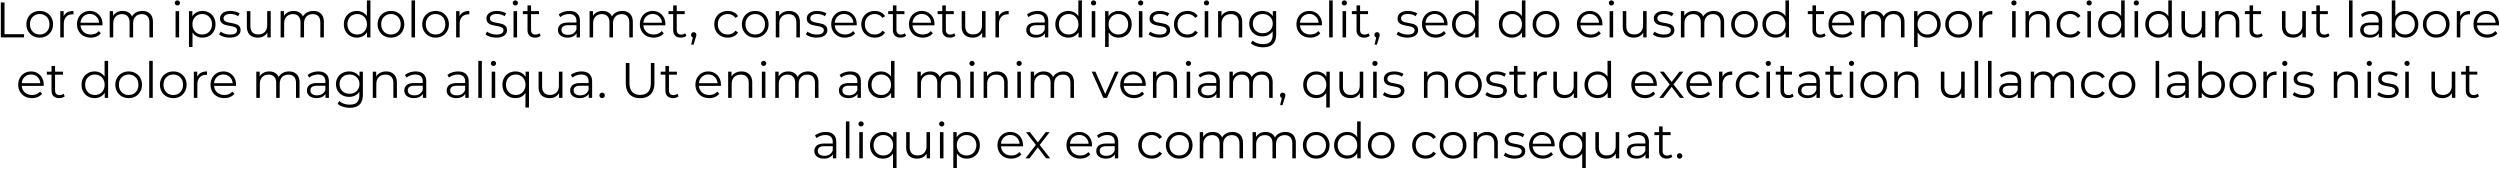 <svg width="1405" height="95" viewBox="0 0 1405 95" fill="none" xmlns="http://www.w3.org/2000/svg"><path d="M.467 1.4H2.54v17.808h10.976V21H.467V1.4zm21.87 19.74c-1.419 0-2.697-.317-3.836-.952a7.147 7.147 0 01-2.688-2.688c-.653-1.139-.98-2.427-.98-3.864 0-1.437.327-2.725.98-3.864a6.946 6.946 0 012.688-2.66c1.139-.635 2.417-.952 3.836-.952s2.697.317 3.836.952a6.751 6.751 0 012.66 2.66c.653 1.139.98 2.427.98 3.864 0 1.437-.327 2.725-.98 3.864a6.944 6.944 0 01-2.66 2.688c-1.139.635-2.417.952-3.836.952zm0-1.764c1.045 0 1.979-.233 2.8-.7a5.044 5.044 0 001.96-2.044c.467-.877.7-1.876.7-2.996s-.233-2.119-.7-2.996a4.86 4.86 0 00-1.96-2.016c-.821-.485-1.755-.728-2.8-.728s-1.988.243-2.828.728c-.821.467-1.475 1.139-1.96 2.016-.467.877-.7 1.876-.7 2.996s.233 2.119.7 2.996c.485.877 1.139 1.559 1.96 2.044.84.467 1.783.7 2.828.7zm13.439-10.22c.466-.99 1.157-1.736 2.072-2.24.933-.504 2.08-.756 3.444-.756v1.932l-.476-.028c-1.55 0-2.763.476-3.64 1.428-.878.952-1.316 2.287-1.316 4.004V21h-1.988V6.272h1.904v2.884zm21.802 5.096h-12.32c.112 1.53.7 2.772 1.764 3.724 1.064.933 2.408 1.4 4.032 1.4.915 0 1.755-.159 2.52-.476a5.654 5.654 0 001.988-1.456l1.12 1.288a6.286 6.286 0 01-2.464 1.792c-.97.41-2.044.616-3.22.616-1.512 0-2.856-.317-4.032-.952A7.09 7.09 0 0144.25 17.5c-.653-1.139-.98-2.427-.98-3.864 0-1.437.308-2.725.924-3.864.635-1.139 1.494-2.025 2.576-2.66 1.102-.635 2.334-.952 3.696-.952 1.363 0 2.586.317 3.668.952 1.083.635 1.932 1.521 2.548 2.66.616 1.12.924 2.408.924 3.864l-.028.616zm-7.112-6.384c-1.418 0-2.613.457-3.584 1.372-.952.896-1.493 2.072-1.624 3.528h10.444c-.13-1.456-.68-2.632-1.652-3.528-.952-.915-2.146-1.372-3.584-1.372zM80.021 6.16c1.848 0 3.294.532 4.34 1.596 1.064 1.064 1.596 2.632 1.596 4.704V21h-1.988v-8.344c0-1.53-.373-2.697-1.12-3.5-.728-.803-1.764-1.204-3.108-1.204-1.53 0-2.735.476-3.612 1.428-.878.933-1.316 2.23-1.316 3.892V21h-1.988v-8.344c0-1.53-.374-2.697-1.12-3.5-.728-.803-1.773-1.204-3.136-1.204-1.512 0-2.716.476-3.612 1.428-.877.933-1.316 2.23-1.316 3.892V21h-1.988V6.272h1.904V8.96a5.311 5.311 0 012.184-2.072c.933-.485 2.007-.728 3.22-.728 1.232 0 2.296.261 3.192.784.914.523 1.596 1.297 2.044 2.324A5.67 5.67 0 0176.52 7c1.026-.56 2.193-.84 3.5-.84zm18.655.112h1.988V21h-1.988V6.272zm1.008-3.22c-.41 0-.756-.14-1.036-.42-.28-.28-.42-.616-.42-1.008 0-.373.14-.7.42-.98.28-.28.626-.42 1.036-.42.411 0 .756.14 1.036.42.28.261.42.579.42.952 0 .41-.14.756-.42 1.036-.28.28-.625.42-1.036.42zm14.1 3.108c1.381 0 2.632.317 3.752.952a6.615 6.615 0 012.632 2.632c.634 1.139.952 2.436.952 3.892 0 1.475-.318 2.781-.952 3.92a6.806 6.806 0 01-2.632 2.66c-1.102.616-2.352.924-3.752.924-1.195 0-2.278-.243-3.248-.728-.952-.504-1.736-1.232-2.352-2.184v8.204h-1.988V6.272h1.904v2.912a6.147 6.147 0 012.352-2.24c.989-.523 2.1-.784 3.332-.784zm-.14 13.216c1.026 0 1.96-.233 2.8-.7a5.047 5.047 0 001.96-2.044c.485-.877.728-1.876.728-2.996s-.243-2.11-.728-2.968a5.047 5.047 0 00-1.96-2.044c-.84-.485-1.774-.728-2.8-.728-1.046 0-1.988.243-2.828.728-.822.485-1.475 1.167-1.96 2.044-.467.859-.7 1.848-.7 2.968 0 1.12.233 2.119.7 2.996.485.877 1.138 1.559 1.96 2.044.84.467 1.782.7 2.828.7zm15.476 1.764c-1.194 0-2.342-.168-3.444-.504-1.082-.355-1.932-.793-2.548-1.316l.896-1.568c.616.485 1.391.887 2.324 1.204a9.498 9.498 0 002.912.448c1.344 0 2.334-.205 2.968-.616.654-.43.98-1.027.98-1.792 0-.541-.177-.961-.532-1.26-.354-.317-.802-.55-1.344-.7-.541-.168-1.26-.327-2.156-.476-1.194-.224-2.156-.448-2.884-.672a4.455 4.455 0 01-1.876-1.204c-.504-.56-.756-1.335-.756-2.324 0-1.232.514-2.24 1.54-3.024 1.027-.784 2.455-1.176 4.284-1.176.952 0 1.904.13 2.856.392.952.243 1.736.57 2.352.98l-.868 1.596c-1.213-.84-2.66-1.26-4.34-1.26-1.269 0-2.23.224-2.884.672-.634.448-.952 1.036-.952 1.764 0 .56.178 1.008.532 1.344.374.336.831.588 1.372.756.542.15 1.288.308 2.24.476 1.176.224 2.119.448 2.828.672.71.224 1.316.607 1.82 1.148.504.541.756 1.288.756 2.24 0 1.288-.541 2.315-1.624 3.08-1.064.747-2.548 1.12-4.452 1.12zm23.024-14.868V21h-1.904v-2.688a5.558 5.558 0 01-2.156 2.1c-.915.485-1.96.728-3.136.728-1.923 0-3.444-.532-4.564-1.596-1.102-1.083-1.652-2.66-1.652-4.732v-8.54h1.988v8.344c0 1.55.382 2.725 1.148 3.528.765.803 1.857 1.204 3.276 1.204 1.549 0 2.772-.467 3.668-1.4.896-.952 1.344-2.268 1.344-3.948V6.272h1.988zm23.935-.112c1.848 0 3.295.532 4.34 1.596 1.064 1.064 1.596 2.632 1.596 4.704V21h-1.988v-8.344c0-1.53-.373-2.697-1.12-3.5-.728-.803-1.764-1.204-3.108-1.204-1.53 0-2.734.476-3.612 1.428-.877.933-1.316 2.23-1.316 3.892V21h-1.988v-8.344c0-1.53-.373-2.697-1.12-3.5-.728-.803-1.773-1.204-3.136-1.204-1.512 0-2.716.476-3.612 1.428-.877.933-1.316 2.23-1.316 3.892V21h-1.988V6.272h1.904V8.96a5.316 5.316 0 012.184-2.072c.934-.485 2.007-.728 3.22-.728 1.232 0 2.296.261 3.192.784.915.523 1.596 1.297 2.044 2.324A5.673 5.673 0 01172.579 7c1.027-.56 2.194-.84 3.5-.84zM208.175.224V21h-1.904v-2.912a6.037 6.037 0 01-2.38 2.268c-.971.523-2.072.784-3.304.784-1.381 0-2.632-.317-3.752-.952a6.806 6.806 0 01-2.632-2.66c-.635-1.139-.952-2.436-.952-3.892s.317-2.753.952-3.892a6.615 6.615 0 012.632-2.632c1.12-.635 2.371-.952 3.752-.952 1.195 0 2.268.252 3.22.756.971.485 1.764 1.204 2.38 2.156V.224h1.988zm-7.42 19.152c1.027 0 1.951-.233 2.772-.7a5.047 5.047 0 001.96-2.044c.485-.877.728-1.876.728-2.996s-.243-2.119-.728-2.996a4.863 4.863 0 00-1.96-2.016c-.821-.485-1.745-.728-2.772-.728-1.045 0-1.988.243-2.828.728-.821.467-1.475 1.139-1.96 2.016-.467.877-.7 1.876-.7 2.996s.233 2.119.7 2.996a5.298 5.298 0 001.96 2.044c.84.467 1.783.7 2.828.7zm18.976 1.764c-1.418 0-2.697-.317-3.836-.952a7.156 7.156 0 01-2.688-2.688c-.653-1.139-.98-2.427-.98-3.864 0-1.437.327-2.725.98-3.864a6.954 6.954 0 012.688-2.66c1.139-.635 2.418-.952 3.836-.952 1.419 0 2.698.317 3.836.952a6.745 6.745 0 012.66 2.66c.654 1.139.98 2.427.98 3.864 0 1.437-.326 2.725-.98 3.864a6.938 6.938 0 01-2.66 2.688c-1.138.635-2.417.952-3.836.952zm0-1.764c1.046 0 1.979-.233 2.8-.7a5.04 5.04 0 001.96-2.044c.467-.877.7-1.876.7-2.996s-.233-2.119-.7-2.996a4.857 4.857 0 00-1.96-2.016c-.821-.485-1.754-.728-2.8-.728-1.045 0-1.988.243-2.828.728-.821.467-1.474 1.139-1.96 2.016-.466.877-.7 1.876-.7 2.996s.234 2.119.7 2.996c.486.877 1.139 1.559 1.96 2.044.84.467 1.783.7 2.828.7zM231.266.224h1.988V21h-1.988V.224zm13.54 20.916c-1.419 0-2.698-.317-3.836-.952a7.141 7.141 0 01-2.688-2.688c-.654-1.139-.98-2.427-.98-3.864 0-1.437.326-2.725.98-3.864a6.94 6.94 0 012.688-2.66c1.138-.635 2.417-.952 3.836-.952 1.418 0 2.697.317 3.836.952a6.758 6.758 0 012.66 2.66c.653 1.139.98 2.427.98 3.864 0 1.437-.327 2.725-.98 3.864a6.951 6.951 0 01-2.66 2.688c-1.139.635-2.418.952-3.836.952zm0-1.764c1.045 0 1.978-.233 2.8-.7a5.047 5.047 0 001.96-2.044c.466-.877.7-1.876.7-2.996s-.234-2.119-.7-2.996a4.863 4.863 0 00-1.96-2.016c-.822-.485-1.755-.728-2.8-.728-1.046 0-1.988.243-2.828.728-.822.467-1.475 1.139-1.96 2.016-.467.877-.7 1.876-.7 2.996s.233 2.119.7 2.996c.485.877 1.138 1.559 1.96 2.044.84.467 1.782.7 2.828.7zm13.438-10.22c.467-.99 1.158-1.736 2.072-2.24.934-.504 2.082-.756 3.444-.756v1.932l-.476-.028c-1.549 0-2.762.476-3.64 1.428-.877.952-1.316 2.287-1.316 4.004V21h-1.988V6.272h1.904v2.884zm20.611 11.984c-1.195 0-2.343-.168-3.444-.504-1.083-.355-1.932-.793-2.548-1.316l.896-1.568c.616.485 1.39.887 2.324 1.204a9.493 9.493 0 002.912.448c1.344 0 2.333-.205 2.968-.616.653-.43.98-1.027.98-1.792 0-.541-.178-.961-.532-1.26-.355-.317-.803-.55-1.344-.7-.542-.168-1.26-.327-2.156-.476-1.195-.224-2.156-.448-2.884-.672a4.45 4.45 0 01-1.876-1.204c-.504-.56-.756-1.335-.756-2.324 0-1.232.513-2.24 1.54-3.024 1.026-.784 2.454-1.176 4.284-1.176.952 0 1.904.13 2.856.392.952.243 1.736.57 2.352.98l-.868 1.596c-1.214-.84-2.66-1.26-4.34-1.26-1.27 0-2.231.224-2.884.672-.635.448-.952 1.036-.952 1.764 0 .56.177 1.008.532 1.344.373.336.83.588 1.372.756.541.15 1.288.308 2.24.476 1.176.224 2.118.448 2.828.672a4.157 4.157 0 011.82 1.148c.504.541.756 1.288.756 2.24 0 1.288-.542 2.315-1.624 3.08-1.064.747-2.548 1.12-4.452 1.12zm9.751-14.868h1.988V21h-1.988V6.272zm1.008-3.22c-.411 0-.756-.14-1.036-.42-.28-.28-.42-.616-.42-1.008 0-.373.14-.7.42-.98.28-.28.625-.42 1.036-.42.411 0 .756.14 1.036.42.28.261.42.579.42.952 0 .41-.14.756-.42 1.036-.28.28-.625.42-1.036.42zm14.268 17.052c-.374.336-.84.597-1.4.784a5.735 5.735 0 01-1.708.252c-1.382 0-2.446-.373-3.192-1.12-.747-.747-1.12-1.801-1.12-3.164V7.952h-2.632v-1.68h2.632v-3.22h1.988v3.22h4.48v1.68h-4.48v8.792c0 .877.214 1.55.644 2.016.448.448 1.082.672 1.904.672.41 0 .802-.065 1.176-.196.392-.13.728-.317 1.008-.56l.7 1.428zM319.981 6.16c1.922 0 3.397.485 4.424 1.456 1.026.952 1.54 2.37 1.54 4.256V21h-1.904v-2.296c-.448.765-1.111 1.363-1.988 1.792-.859.43-1.886.644-3.08.644-1.643 0-2.95-.392-3.92-1.176-.971-.784-1.456-1.82-1.456-3.108 0-1.25.448-2.259 1.344-3.024.914-.765 2.361-1.148 4.34-1.148h4.676v-.896c0-1.27-.355-2.23-1.064-2.884-.71-.672-1.746-1.008-3.108-1.008-.934 0-1.83.159-2.688.476-.859.299-1.596.719-2.212 1.26l-.896-1.484c.746-.635 1.642-1.12 2.688-1.456a10.209 10.209 0 013.304-.532zm-.7 13.412c1.12 0 2.081-.252 2.884-.756.802-.523 1.4-1.27 1.792-2.24v-2.408h-4.62c-2.52 0-3.78.877-3.78 2.632 0 .859.326 1.54.98 2.044.653.485 1.568.728 2.744.728zM349.712 6.16c1.848 0 3.295.532 4.34 1.596 1.064 1.064 1.596 2.632 1.596 4.704V21h-1.988v-8.344c0-1.53-.373-2.697-1.12-3.5-.728-.803-1.764-1.204-3.108-1.204-1.53 0-2.734.476-3.612 1.428-.877.933-1.316 2.23-1.316 3.892V21h-1.988v-8.344c0-1.53-.373-2.697-1.12-3.5-.728-.803-1.773-1.204-3.136-1.204-1.512 0-2.716.476-3.612 1.428-.877.933-1.316 2.23-1.316 3.892V21h-1.988V6.272h1.904V8.96a5.316 5.316 0 012.184-2.072c.934-.485 2.007-.728 3.22-.728 1.232 0 2.296.261 3.192.784.915.523 1.596 1.297 2.044 2.324A5.673 5.673 0 01346.212 7c1.027-.56 2.194-.84 3.5-.84zm24.206 8.092h-12.32c.112 1.53.7 2.772 1.764 3.724 1.064.933 2.408 1.4 4.032 1.4.915 0 1.755-.159 2.52-.476a5.648 5.648 0 001.988-1.456l1.12 1.288a6.28 6.28 0 01-2.464 1.792c-.97.41-2.044.616-3.22.616-1.512 0-2.856-.317-4.032-.952a7.096 7.096 0 01-2.716-2.688c-.653-1.139-.98-2.427-.98-3.864 0-1.437.308-2.725.924-3.864.635-1.139 1.494-2.025 2.576-2.66 1.102-.635 2.334-.952 3.696-.952 1.363 0 2.586.317 3.668.952 1.083.635 1.932 1.521 2.548 2.66.616 1.12.924 2.408.924 3.864l-.028.616zm-7.112-6.384c-1.418 0-2.613.457-3.584 1.372-.952.896-1.493 2.072-1.624 3.528h10.444c-.13-1.456-.681-2.632-1.652-3.528-.952-.915-2.146-1.372-3.584-1.372zm18.943 12.236c-.374.336-.84.597-1.4.784a5.735 5.735 0 01-1.708.252c-1.382 0-2.446-.373-3.192-1.12-.747-.747-1.12-1.801-1.12-3.164V7.952h-2.632v-1.68h2.632v-3.22h1.988v3.22h4.48v1.68h-4.48v8.792c0 .877.214 1.55.644 2.016.448.448 1.082.672 1.904.672.41 0 .802-.065 1.176-.196.392-.13.728-.317 1.008-.56l.7 1.428zm4.116-2.016c.429 0 .784.15 1.064.448.28.28.42.635.42 1.064 0 .224-.037.467-.112.728-.056.261-.149.56-.28.896l-1.176 3.864h-1.344l.952-4.06a1.436 1.436 0 01-.728-.504 1.546 1.546 0 01-.28-.924c0-.43.14-.784.42-1.064.28-.299.635-.448 1.064-.448zm19.142 3.052c-1.456 0-2.763-.317-3.92-.952a6.94 6.94 0 01-2.688-2.66c-.653-1.157-.98-2.455-.98-3.892 0-1.437.327-2.725.98-3.864a6.94 6.94 0 012.688-2.66c1.157-.635 2.464-.952 3.92-.952 1.269 0 2.399.252 3.388.756a5.542 5.542 0 012.38 2.156l-1.484 1.008a4.534 4.534 0 00-1.848-1.624 5.372 5.372 0 00-2.436-.56c-1.064 0-2.025.243-2.884.728a5.039 5.039 0 00-1.988 2.016c-.467.877-.7 1.876-.7 2.996 0 1.139.233 2.147.7 3.024a5.286 5.286 0 001.988 2.016c.859.467 1.82.7 2.884.7.877 0 1.689-.177 2.436-.532a4.534 4.534 0 001.848-1.624l1.484 1.008a5.725 5.725 0 01-2.38 2.184c-1.008.485-2.137.728-3.388.728zm15.447 0c-1.419 0-2.697-.317-3.836-.952a7.141 7.141 0 01-2.688-2.688c-.653-1.139-.98-2.427-.98-3.864 0-1.437.327-2.725.98-3.864a6.94 6.94 0 012.688-2.66c1.139-.635 2.417-.952 3.836-.952s2.697.317 3.836.952a6.752 6.752 0 012.66 2.66c.653 1.139.98 2.427.98 3.864 0 1.437-.327 2.725-.98 3.864a6.944 6.944 0 01-2.66 2.688c-1.139.635-2.417.952-3.836.952zm0-1.764c1.045 0 1.979-.233 2.8-.7a5.047 5.047 0 001.96-2.044c.467-.877.7-1.876.7-2.996s-.233-2.119-.7-2.996a4.863 4.863 0 00-1.96-2.016c-.821-.485-1.755-.728-2.8-.728s-1.988.243-2.828.728c-.821.467-1.475 1.139-1.96 2.016-.467.877-.7 1.876-.7 2.996s.233 2.119.7 2.996a5.298 5.298 0 001.96 2.044c.84.467 1.783.7 2.828.7zM443.493 6.16c1.848 0 3.313.541 4.396 1.624 1.101 1.064 1.652 2.623 1.652 4.676V21h-1.988v-8.344c0-1.53-.383-2.697-1.148-3.5-.766-.803-1.858-1.204-3.276-1.204-1.587 0-2.847.476-3.78 1.428-.915.933-1.372 2.23-1.372 3.892V21h-1.988V6.272h1.904v2.716a5.455 5.455 0 012.24-2.072c.97-.504 2.09-.756 3.36-.756zm15.393 14.98c-1.195 0-2.343-.168-3.444-.504-1.083-.355-1.932-.793-2.548-1.316l.896-1.568c.616.485 1.391.887 2.324 1.204a9.493 9.493 0 002.912.448c1.344 0 2.333-.205 2.968-.616.653-.43.98-1.027.98-1.792 0-.541-.177-.961-.532-1.26-.355-.317-.803-.55-1.344-.7-.541-.168-1.26-.327-2.156-.476-1.195-.224-2.156-.448-2.884-.672a4.455 4.455 0 01-1.876-1.204c-.504-.56-.756-1.335-.756-2.324 0-1.232.513-2.24 1.54-3.024 1.027-.784 2.455-1.176 4.284-1.176.952 0 1.904.13 2.856.392.952.243 1.736.57 2.352.98l-.868 1.596c-1.213-.84-2.66-1.26-4.34-1.26-1.269 0-2.231.224-2.884.672-.635.448-.952 1.036-.952 1.764 0 .56.177 1.008.532 1.344.373.336.831.588 1.372.756.541.15 1.288.308 2.24.476 1.176.224 2.119.448 2.828.672a4.157 4.157 0 011.82 1.148c.504.541.756 1.288.756 2.24 0 1.288-.541 2.315-1.624 3.08-1.064.747-2.548 1.12-4.452 1.12zm22.575-6.888h-12.32c.112 1.53.7 2.772 1.764 3.724 1.064.933 2.408 1.4 4.032 1.4.915 0 1.755-.159 2.52-.476a5.648 5.648 0 001.988-1.456l1.12 1.288a6.28 6.28 0 01-2.464 1.792c-.97.41-2.044.616-3.22.616-1.512 0-2.856-.317-4.032-.952a7.096 7.096 0 01-2.716-2.688c-.653-1.139-.98-2.427-.98-3.864 0-1.437.308-2.725.924-3.864.635-1.139 1.494-2.025 2.576-2.66 1.102-.635 2.334-.952 3.696-.952 1.363 0 2.586.317 3.668.952 1.083.635 1.932 1.521 2.548 2.66.616 1.12.924 2.408.924 3.864l-.028.616zm-7.112-6.384c-1.418 0-2.613.457-3.584 1.372-.952.896-1.493 2.072-1.624 3.528h10.444c-.13-1.456-.681-2.632-1.652-3.528-.952-.915-2.146-1.372-3.584-1.372zM491.64 21.14c-1.456 0-2.763-.317-3.92-.952a6.94 6.94 0 01-2.688-2.66c-.654-1.157-.98-2.455-.98-3.892 0-1.437.326-2.725.98-3.864a6.94 6.94 0 012.688-2.66c1.157-.635 2.464-.952 3.92-.952 1.269 0 2.398.252 3.388.756a5.542 5.542 0 012.38 2.156l-1.484 1.008c-.486-.728-1.102-1.27-1.848-1.624a5.372 5.372 0 00-2.436-.56c-1.064 0-2.026.243-2.884.728a5.039 5.039 0 00-1.988 2.016c-.467.877-.7 1.876-.7 2.996 0 1.139.233 2.147.7 3.024a5.286 5.286 0 001.988 2.016c.858.467 1.82.7 2.884.7.877 0 1.689-.177 2.436-.532.746-.355 1.362-.896 1.848-1.624l1.484 1.008a5.725 5.725 0 01-2.38 2.184c-1.008.485-2.138.728-3.388.728zm17.593-1.036c-.373.336-.84.597-1.4.784a5.73 5.73 0 01-1.708.252c-1.381 0-2.445-.373-3.192-1.12-.747-.747-1.12-1.801-1.12-3.164V7.952h-2.632v-1.68h2.632v-3.22h1.988v3.22h4.48v1.68h-4.48v8.792c0 .877.215 1.55.644 2.016.448.448 1.083.672 1.904.672a3.53 3.53 0 001.176-.196c.392-.13.728-.317 1.008-.56l.7 1.428zm15.924-5.852h-12.32c.112 1.53.7 2.772 1.764 3.724 1.064.933 2.408 1.4 4.032 1.4.914 0 1.754-.159 2.52-.476a5.657 5.657 0 001.988-1.456l1.12 1.288a6.294 6.294 0 01-2.464 1.792c-.971.41-2.044.616-3.22.616-1.512 0-2.856-.317-4.032-.952a7.082 7.082 0 01-2.716-2.688c-.654-1.139-.98-2.427-.98-3.864 0-1.437.308-2.725.924-3.864.634-1.139 1.493-2.025 2.576-2.66 1.101-.635 2.333-.952 3.696-.952 1.362 0 2.585.317 3.668.952a6.729 6.729 0 012.548 2.66c.616 1.12.924 2.408.924 3.864l-.028.616zm-7.112-6.384c-1.419 0-2.614.457-3.584 1.372-.952.896-1.494 2.072-1.624 3.528h10.444c-.131-1.456-.682-2.632-1.652-3.528-.952-.915-2.147-1.372-3.584-1.372zm18.942 12.236c-.373.336-.84.597-1.4.784a5.73 5.73 0 01-1.708.252c-1.381 0-2.445-.373-3.192-1.12-.747-.747-1.12-1.801-1.12-3.164V7.952h-2.632v-1.68h2.632v-3.22h1.988v3.22h4.48v1.68h-4.48v8.792c0 .877.215 1.55.644 2.016.448.448 1.083.672 1.904.672a3.53 3.53 0 001.176-.196c.392-.13.728-.317 1.008-.56l.7 1.428zm16.891-13.832V21h-1.904v-2.688a5.551 5.551 0 01-2.156 2.1c-.915.485-1.96.728-3.136.728-1.923 0-3.444-.532-4.564-1.596-1.101-1.083-1.652-2.66-1.652-4.732v-8.54h1.988v8.344c0 1.55.383 2.725 1.148 3.528.765.803 1.857 1.204 3.276 1.204 1.549 0 2.772-.467 3.668-1.4.896-.952 1.344-2.268 1.344-3.948V6.272h1.988zm7.472 2.884c.466-.99 1.157-1.736 2.072-2.24.933-.504 2.081-.756 3.444-.756v1.932l-.476-.028c-1.55 0-2.763.476-3.64 1.428-.878.952-1.316 2.287-1.316 4.004V21h-1.988V6.272h1.904v2.884zm21.814-2.996c1.923 0 3.398.485 4.424 1.456 1.027.952 1.54 2.37 1.54 4.256V21h-1.904v-2.296c-.448.765-1.11 1.363-1.988 1.792-.858.43-1.885.644-3.08.644-1.642 0-2.949-.392-3.92-1.176-.97-.784-1.456-1.82-1.456-3.108 0-1.25.448-2.259 1.344-3.024.915-.765 2.362-1.148 4.34-1.148h4.676v-.896c0-1.27-.354-2.23-1.064-2.884-.709-.672-1.745-1.008-3.108-1.008-.933 0-1.829.159-2.688.476-.858.299-1.596.719-2.212 1.26l-.896-1.484c.747-.635 1.643-1.12 2.688-1.456a10.217 10.217 0 013.304-.532zm-.7 13.412c1.12 0 2.082-.252 2.884-.756.803-.523 1.4-1.27 1.792-2.24v-2.408h-4.62c-2.52 0-3.78.877-3.78 2.632 0 .859.327 1.54.98 2.044.654.485 1.568.728 2.744.728zM608.023.224V21h-1.904v-2.912a6.044 6.044 0 01-2.38 2.268c-.971.523-2.072.784-3.304.784-1.382 0-2.632-.317-3.752-.952a6.8 6.8 0 01-2.632-2.66c-.635-1.139-.952-2.436-.952-3.892s.317-2.753.952-3.892a6.609 6.609 0 012.632-2.632c1.12-.635 2.37-.952 3.752-.952 1.194 0 2.268.252 3.22.756.97.485 1.764 1.204 2.38 2.156V.224h1.988zm-7.42 19.152c1.026 0 1.95-.233 2.772-.7a5.047 5.047 0 001.96-2.044c.485-.877.728-1.876.728-2.996s-.243-2.119-.728-2.996a4.863 4.863 0 00-1.96-2.016c-.822-.485-1.746-.728-2.772-.728-1.046 0-1.988.243-2.828.728-.822.467-1.475 1.139-1.96 2.016-.467.877-.7 1.876-.7 2.996s.233 2.119.7 2.996c.485.877 1.138 1.559 1.96 2.044.84.467 1.782.7 2.828.7zm12.956-13.104h1.988V21h-1.988V6.272zm1.008-3.22c-.411 0-.756-.14-1.036-.42-.28-.28-.42-.616-.42-1.008 0-.373.14-.7.42-.98.28-.28.625-.42 1.036-.42.411 0 .756.14 1.036.42.28.261.42.579.42.952 0 .41-.14.756-.42 1.036-.28.28-.625.42-1.036.42zm14.1 3.108c1.381 0 2.632.317 3.752.952a6.615 6.615 0 012.632 2.632c.634 1.139.952 2.436.952 3.892 0 1.475-.318 2.781-.952 3.92a6.806 6.806 0 01-2.632 2.66c-1.102.616-2.352.924-3.752.924-1.195 0-2.278-.243-3.248-.728-.952-.504-1.736-1.232-2.352-2.184v8.204h-1.988V6.272h1.904v2.912a6.147 6.147 0 012.352-2.24c.989-.523 2.1-.784 3.332-.784zm-.14 13.216c1.026 0 1.96-.233 2.8-.7a5.047 5.047 0 001.96-2.044c.485-.877.728-1.876.728-2.996s-.243-2.11-.728-2.968a5.047 5.047 0 00-1.96-2.044c-.84-.485-1.774-.728-2.8-.728-1.046 0-1.988.243-2.828.728-.822.485-1.475 1.167-1.96 2.044-.467.859-.7 1.848-.7 2.968 0 1.12.233 2.119.7 2.996.485.877 1.138 1.559 1.96 2.044.84.467 1.782.7 2.828.7zm11.528-13.104h1.988V21h-1.988V6.272zm1.008-3.22c-.41 0-.756-.14-1.036-.42-.28-.28-.42-.616-.42-1.008 0-.373.14-.7.42-.98.28-.28.626-.42 1.036-.42.411 0 .756.14 1.036.42.28.261.42.579.42.952 0 .41-.14.756-.42 1.036-.28.28-.625.42-1.036.42zm10.46 18.088c-1.195 0-2.343-.168-3.444-.504-1.083-.355-1.932-.793-2.548-1.316l.896-1.568c.616.485 1.39.887 2.324 1.204a9.493 9.493 0 002.912.448c1.344 0 2.333-.205 2.968-.616.653-.43.98-1.027.98-1.792 0-.541-.178-.961-.532-1.26-.355-.317-.803-.55-1.344-.7-.542-.168-1.26-.327-2.156-.476-1.195-.224-2.156-.448-2.884-.672a4.45 4.45 0 01-1.876-1.204c-.504-.56-.756-1.335-.756-2.324 0-1.232.513-2.24 1.54-3.024 1.026-.784 2.454-1.176 4.284-1.176.952 0 1.904.13 2.856.392.952.243 1.736.57 2.352.98l-.868 1.596c-1.214-.84-2.66-1.26-4.34-1.26-1.27 0-2.231.224-2.884.672-.635.448-.952 1.036-.952 1.764 0 .56.177 1.008.532 1.344.373.336.83.588 1.372.756.541.15 1.288.308 2.24.476 1.176.224 2.118.448 2.828.672a4.157 4.157 0 011.82 1.148c.504.541.756 1.288.756 2.24 0 1.288-.542 2.315-1.624 3.08-1.064.747-2.548 1.12-4.452 1.12zm15.855 0c-1.456 0-2.763-.317-3.92-.952a6.94 6.94 0 01-2.688-2.66c-.653-1.157-.98-2.455-.98-3.892 0-1.437.327-2.725.98-3.864a6.94 6.94 0 012.688-2.66c1.157-.635 2.464-.952 3.92-.952 1.269 0 2.399.252 3.388.756a5.542 5.542 0 012.38 2.156l-1.484 1.008a4.534 4.534 0 00-1.848-1.624 5.372 5.372 0 00-2.436-.56c-1.064 0-2.025.243-2.884.728a5.039 5.039 0 00-1.988 2.016c-.467.877-.7 1.876-.7 2.996 0 1.139.233 2.147.7 3.024a5.286 5.286 0 001.988 2.016c.859.467 1.82.7 2.884.7.877 0 1.689-.177 2.436-.532a4.534 4.534 0 001.848-1.624l1.484 1.008a5.725 5.725 0 01-2.38 2.184c-1.008.485-2.137.728-3.388.728zm9.673-14.868h1.988V21h-1.988V6.272zm1.008-3.22c-.41 0-.756-.14-1.036-.42-.28-.28-.42-.616-.42-1.008 0-.373.14-.7.42-.98.28-.28.626-.42 1.036-.42.411 0 .756.14 1.036.42.28.261.42.579.42.952 0 .41-.14.756-.42 1.036-.28.28-.625.42-1.036.42zm14.016 3.108c1.848 0 3.313.541 4.396 1.624 1.101 1.064 1.652 2.623 1.652 4.676V21h-1.988v-8.344c0-1.53-.383-2.697-1.148-3.5-.766-.803-1.858-1.204-3.276-1.204-1.587 0-2.847.476-3.78 1.428-.915.933-1.372 2.23-1.372 3.892V21h-1.988V6.272h1.904v2.716a5.455 5.455 0 012.24-2.072c.97-.504 2.09-.756 3.36-.756zm25.136.112v12.936c0 2.501-.616 4.35-1.848 5.544-1.214 1.213-3.052 1.82-5.516 1.82-1.363 0-2.66-.205-3.892-.616-1.214-.392-2.203-.943-2.968-1.652l1.008-1.512c.709.635 1.568 1.13 2.576 1.484 1.026.355 2.1.532 3.22.532 1.866 0 3.238-.439 4.116-1.316.877-.859 1.316-2.203 1.316-4.032v-1.876a5.97 5.97 0 01-2.436 2.128c-.99.485-2.091.728-3.304.728-1.382 0-2.642-.299-3.78-.896a6.975 6.975 0 01-2.66-2.548c-.635-1.101-.952-2.343-.952-3.724 0-1.381.317-2.613.952-3.696a6.771 6.771 0 012.66-2.52c1.12-.597 2.38-.896 3.78-.896 1.25 0 2.38.252 3.388.756a6.106 6.106 0 012.436 2.184V6.272h1.904zm-7.532 12.404c1.064 0 2.025-.224 2.884-.672a4.961 4.961 0 001.988-1.932c.485-.821.728-1.755.728-2.8s-.243-1.97-.728-2.772a4.778 4.778 0 00-1.988-1.904c-.84-.467-1.802-.7-2.884-.7-1.064 0-2.026.224-2.884.672a5 5 0 00-1.988 1.904c-.467.821-.7 1.755-.7 2.8s.233 1.979.7 2.8a5.2 5.2 0 001.988 1.932c.858.448 1.82.672 2.884.672zm33.243-4.424h-12.32c.112 1.53.7 2.772 1.764 3.724 1.064.933 2.408 1.4 4.032 1.4.915 0 1.755-.159 2.52-.476a5.648 5.648 0 001.988-1.456l1.12 1.288a6.28 6.28 0 01-2.464 1.792c-.97.41-2.044.616-3.22.616-1.512 0-2.856-.317-4.032-.952a7.096 7.096 0 01-2.716-2.688c-.653-1.139-.98-2.427-.98-3.864 0-1.437.308-2.725.924-3.864.635-1.139 1.494-2.025 2.576-2.66 1.102-.635 2.334-.952 3.696-.952 1.363 0 2.586.317 3.668.952 1.083.635 1.932 1.521 2.548 2.66.616 1.12.924 2.408.924 3.864l-.028.616zm-7.112-6.384c-1.418 0-2.613.457-3.584 1.372-.952.896-1.493 2.072-1.624 3.528h10.444c-.13-1.456-.681-2.632-1.652-3.528-.952-.915-2.146-1.372-3.584-1.372zM746.997.224h1.988V21h-1.988V.224zm7.519 6.048h1.988V21h-1.988V6.272zm1.008-3.22c-.411 0-.756-.14-1.036-.42-.28-.28-.42-.616-.42-1.008 0-.373.14-.7.42-.98.28-.28.625-.42 1.036-.42.411 0 .756.14 1.036.42.28.261.42.579.42.952 0 .41-.14.756-.42 1.036-.28.28-.625.42-1.036.42zm14.268 17.052c-.374.336-.84.597-1.4.784a5.735 5.735 0 01-1.708.252c-1.382 0-2.446-.373-3.192-1.12-.747-.747-1.12-1.801-1.12-3.164V7.952h-2.632v-1.68h2.632v-3.22h1.988v3.22h4.48v1.68h-4.48v8.792c0 .877.214 1.55.644 2.016.448.448 1.082.672 1.904.672.41 0 .802-.065 1.176-.196.392-.13.728-.317 1.008-.56l.7 1.428zm4.116-2.016c.429 0 .784.15 1.064.448.28.28.42.635.42 1.064 0 .224-.037.467-.112.728-.056.261-.149.56-.28.896l-1.176 3.864h-1.344l.952-4.06a1.436 1.436 0 01-.728-.504 1.546 1.546 0 01-.28-.924c0-.43.14-.784.42-1.064.28-.299.635-.448 1.064-.448zm16.986 3.052c-1.195 0-2.343-.168-3.444-.504-1.083-.355-1.932-.793-2.548-1.316l.896-1.568c.616.485 1.39.887 2.324 1.204a9.493 9.493 0 002.912.448c1.344 0 2.333-.205 2.968-.616.653-.43.98-1.027.98-1.792 0-.541-.178-.961-.532-1.26-.355-.317-.803-.55-1.344-.7-.542-.168-1.26-.327-2.156-.476-1.195-.224-2.156-.448-2.884-.672a4.45 4.45 0 01-1.876-1.204c-.504-.56-.756-1.335-.756-2.324 0-1.232.513-2.24 1.54-3.024 1.026-.784 2.454-1.176 4.284-1.176.952 0 1.904.13 2.856.392.952.243 1.736.57 2.352.98l-.868 1.596c-1.214-.84-2.66-1.26-4.34-1.26-1.27 0-2.231.224-2.884.672-.635.448-.952 1.036-.952 1.764 0 .56.177 1.008.532 1.344.373.336.83.588 1.372.756.541.15 1.288.308 2.24.476 1.176.224 2.118.448 2.828.672a4.157 4.157 0 011.82 1.148c.504.541.756 1.288.756 2.24 0 1.288-.542 2.315-1.624 3.08-1.064.747-2.548 1.12-4.452 1.12zm22.575-6.888h-12.32c.112 1.53.7 2.772 1.764 3.724 1.064.933 2.408 1.4 4.032 1.4.915 0 1.755-.159 2.52-.476a5.657 5.657 0 001.988-1.456l1.12 1.288a6.287 6.287 0 01-2.464 1.792c-.971.41-2.044.616-3.22.616-1.512 0-2.856-.317-4.032-.952a7.09 7.09 0 01-2.716-2.688c-.653-1.139-.98-2.427-.98-3.864 0-1.437.308-2.725.924-3.864.635-1.139 1.493-2.025 2.576-2.66 1.101-.635 2.333-.952 3.696-.952s2.585.317 3.668.952c1.083.635 1.932 1.521 2.548 2.66.616 1.12.924 2.408.924 3.864l-.028.616zm-7.112-6.384c-1.419 0-2.613.457-3.584 1.372-.952.896-1.493 2.072-1.624 3.528h10.444c-.131-1.456-.681-2.632-1.652-3.528-.952-.915-2.147-1.372-3.584-1.372zM830.983.224V21h-1.904v-2.912a6.03 6.03 0 01-2.38 2.268c-.97.523-2.072.784-3.304.784-1.381 0-2.632-.317-3.752-.952a6.806 6.806 0 01-2.632-2.66c-.634-1.139-.952-2.436-.952-3.892s.318-2.753.952-3.892a6.615 6.615 0 012.632-2.632c1.12-.635 2.371-.952 3.752-.952 1.195 0 2.268.252 3.22.756.971.485 1.764 1.204 2.38 2.156V.224h1.988zm-7.42 19.152c1.027 0 1.951-.233 2.772-.7a5.04 5.04 0 001.96-2.044c.486-.877.728-1.876.728-2.996s-.242-2.119-.728-2.996a4.857 4.857 0 00-1.96-2.016c-.821-.485-1.745-.728-2.772-.728-1.045 0-1.988.243-2.828.728-.821.467-1.474 1.139-1.96 2.016-.466.877-.7 1.876-.7 2.996s.234 2.119.7 2.996c.486.877 1.139 1.559 1.96 2.044.84.467 1.783.7 2.828.7zM857.288.224V21h-1.904v-2.912a6.03 6.03 0 01-2.38 2.268c-.97.523-2.072.784-3.304.784-1.381 0-2.632-.317-3.752-.952a6.806 6.806 0 01-2.632-2.66c-.634-1.139-.952-2.436-.952-3.892s.318-2.753.952-3.892a6.615 6.615 0 012.632-2.632c1.12-.635 2.371-.952 3.752-.952 1.195 0 2.268.252 3.22.756.971.485 1.764 1.204 2.38 2.156V.224h1.988zm-7.42 19.152c1.027 0 1.951-.233 2.772-.7a5.04 5.04 0 001.96-2.044c.486-.877.728-1.876.728-2.996s-.242-2.119-.728-2.996a4.857 4.857 0 00-1.96-2.016c-.821-.485-1.745-.728-2.772-.728-1.045 0-1.988.243-2.828.728-.821.467-1.474 1.139-1.96 2.016-.466.877-.7 1.876-.7 2.996s.234 2.119.7 2.996c.486.877 1.139 1.559 1.96 2.044.84.467 1.783.7 2.828.7zm18.977 1.764c-1.419 0-2.698-.317-3.836-.952a7.141 7.141 0 01-2.688-2.688c-.654-1.139-.98-2.427-.98-3.864 0-1.437.326-2.725.98-3.864a6.94 6.94 0 012.688-2.66c1.138-.635 2.417-.952 3.836-.952 1.418 0 2.697.317 3.836.952a6.758 6.758 0 012.66 2.66c.653 1.139.98 2.427.98 3.864 0 1.437-.327 2.725-.98 3.864a6.951 6.951 0 01-2.66 2.688c-1.139.635-2.418.952-3.836.952zm0-1.764c1.045 0 1.978-.233 2.8-.7a5.047 5.047 0 001.96-2.044c.466-.877.7-1.876.7-2.996s-.234-2.119-.7-2.996a4.863 4.863 0 00-1.96-2.016c-.822-.485-1.755-.728-2.8-.728-1.046 0-1.988.243-2.828.728-.822.467-1.475 1.139-1.96 2.016-.467.877-.7 1.876-.7 2.996s.233 2.119.7 2.996c.485.877 1.138 1.559 1.96 2.044.84.467 1.782.7 2.828.7zm31.687-5.124h-12.32c.112 1.53.7 2.772 1.764 3.724 1.064.933 2.408 1.4 4.032 1.4.914 0 1.754-.159 2.52-.476a5.657 5.657 0 001.988-1.456l1.12 1.288a6.294 6.294 0 01-2.464 1.792c-.971.41-2.044.616-3.22.616-1.512 0-2.856-.317-4.032-.952a7.082 7.082 0 01-2.716-2.688c-.654-1.139-.98-2.427-.98-3.864 0-1.437.308-2.725.924-3.864.634-1.139 1.493-2.025 2.576-2.66 1.101-.635 2.333-.952 3.696-.952 1.362 0 2.585.317 3.668.952a6.729 6.729 0 012.548 2.66c.616 1.12.924 2.408.924 3.864l-.028.616zm-7.112-6.384c-1.419 0-2.614.457-3.584 1.372-.952.896-1.494 2.072-1.624 3.528h10.444c-.131-1.456-.682-2.632-1.652-3.528-.952-.915-2.147-1.372-3.584-1.372zm11.186-1.596h1.988V21h-1.988V6.272zm1.008-3.22c-.411 0-.756-.14-1.036-.42-.28-.28-.42-.616-.42-1.008 0-.373.14-.7.42-.98.28-.28.625-.42 1.036-.42.411 0 .756.14 1.036.42.28.261.42.579.42.952 0 .41-.14.756-.42 1.036-.28.28-.625.42-1.036.42zm19.784 3.22V21h-1.904v-2.688a5.558 5.558 0 01-2.156 2.1c-.915.485-1.96.728-3.136.728-1.923 0-3.444-.532-4.564-1.596-1.102-1.083-1.652-2.66-1.652-4.732v-8.54h1.988v8.344c0 1.55.382 2.725 1.148 3.528.765.803 1.857 1.204 3.276 1.204 1.549 0 2.772-.467 3.668-1.4.896-.952 1.344-2.268 1.344-3.948V6.272h1.988zm9.515 14.868c-1.194 0-2.342-.168-3.444-.504-1.082-.355-1.932-.793-2.548-1.316l.896-1.568c.616.485 1.391.887 2.324 1.204a9.498 9.498 0 002.912.448c1.344 0 2.334-.205 2.968-.616.654-.43.98-1.027.98-1.792 0-.541-.177-.961-.532-1.26-.354-.317-.802-.55-1.344-.7-.541-.168-1.26-.327-2.156-.476-1.194-.224-2.156-.448-2.884-.672a4.455 4.455 0 01-1.876-1.204c-.504-.56-.756-1.335-.756-2.324 0-1.232.514-2.24 1.54-3.024 1.027-.784 2.455-1.176 4.284-1.176.952 0 1.904.13 2.856.392.952.243 1.736.57 2.352.98l-.868 1.596c-1.213-.84-2.66-1.26-4.34-1.26-1.269 0-2.23.224-2.884.672-.634.448-.952 1.036-.952 1.764 0 .56.178 1.008.532 1.344.374.336.831.588 1.372.756.542.15 1.288.308 2.24.476 1.176.224 2.119.448 2.828.672.71.224 1.316.607 1.82 1.148.504.541.756 1.288.756 2.24 0 1.288-.541 2.315-1.624 3.08-1.064.747-2.548 1.12-4.452 1.12zm28.12-14.98c1.848 0 3.294.532 4.34 1.596 1.064 1.064 1.596 2.632 1.596 4.704V21h-1.988v-8.344c0-1.53-.374-2.697-1.12-3.5-.728-.803-1.764-1.204-3.108-1.204-1.531 0-2.735.476-3.612 1.428-.878.933-1.316 2.23-1.316 3.892V21h-1.988v-8.344c0-1.53-.374-2.697-1.12-3.5-.728-.803-1.774-1.204-3.136-1.204-1.512 0-2.716.476-3.612 1.428-.878.933-1.316 2.23-1.316 3.892V21h-1.988V6.272h1.904V8.96a5.304 5.304 0 012.184-2.072c.933-.485 2.006-.728 3.22-.728 1.232 0 2.296.261 3.192.784.914.523 1.596 1.297 2.044 2.324A5.667 5.667 0 01959.533 7c1.026-.56 2.193-.84 3.5-.84zm17.402 14.98c-1.419 0-2.698-.317-3.836-.952a7.141 7.141 0 01-2.688-2.688c-.654-1.139-.98-2.427-.98-3.864 0-1.437.326-2.725.98-3.864a6.94 6.94 0 012.688-2.66c1.138-.635 2.417-.952 3.836-.952 1.418 0 2.697.317 3.836.952a6.758 6.758 0 012.66 2.66c.653 1.139.98 2.427.98 3.864 0 1.437-.327 2.725-.98 3.864a6.951 6.951 0 01-2.66 2.688c-1.139.635-2.418.952-3.836.952zm0-1.764c1.045 0 1.978-.233 2.8-.7a5.047 5.047 0 001.96-2.044c.466-.877.7-1.876.7-2.996s-.234-2.119-.7-2.996a4.863 4.863 0 00-1.96-2.016c-.822-.485-1.755-.728-2.8-.728-1.046 0-1.988.243-2.828.728-.822.467-1.475 1.139-1.96 2.016-.467.877-.7 1.876-.7 2.996s.233 2.119.7 2.996c.485.877 1.138 1.559 1.96 2.044.84.467 1.782.7 2.828.7zM1005.41.224V21h-1.9v-2.912c-.6.99-1.4 1.745-2.38 2.268-.98.523-2.077.784-3.309.784-1.381 0-2.632-.317-3.752-.952a6.806 6.806 0 01-2.632-2.66c-.634-1.139-.952-2.436-.952-3.892s.318-2.753.952-3.892a6.615 6.615 0 012.632-2.632c1.12-.635 2.371-.952 3.752-.952 1.195 0 2.269.252 3.219.756a5.96 5.96 0 012.38 2.156V.224h1.99zm-7.421 19.152c1.027 0 1.951-.233 2.771-.7a5.066 5.066 0 001.96-2.044c.49-.877.73-1.876.73-2.996s-.24-2.119-.73-2.996c-.47-.877-1.12-1.55-1.96-2.016-.82-.485-1.744-.728-2.771-.728-1.045 0-1.988.243-2.828.728-.821.467-1.474 1.139-1.96 2.016-.466.877-.7 1.876-.7 2.996s.234 2.119.7 2.996c.486.877 1.139 1.559 1.96 2.044.84.467 1.783.7 2.828.7zm28.041.728c-.37.336-.84.597-1.4.784-.54.168-1.11.252-1.71.252-1.38 0-2.44-.373-3.19-1.12-.75-.747-1.12-1.801-1.12-3.164V7.952h-2.63v-1.68h2.63v-3.22h1.99v3.22h4.48v1.68h-4.48v8.792c0 .877.21 1.55.64 2.016.45.448 1.08.672 1.91.672.41 0 .8-.065 1.17-.196.39-.13.73-.317 1.01-.56l.7 1.428zm15.92-5.852h-12.32c.12 1.53.7 2.772 1.77 3.724 1.06.933 2.41 1.4 4.03 1.4.91 0 1.75-.159 2.52-.476a5.71 5.71 0 001.99-1.456l1.12 1.288a6.351 6.351 0 01-2.47 1.792c-.97.41-2.04.616-3.22.616-1.51 0-2.85-.317-4.03-.952a7.032 7.032 0 01-2.71-2.688c-.66-1.139-.98-2.427-.98-3.864 0-1.437.3-2.725.92-3.864a6.848 6.848 0 012.58-2.66c1.1-.635 2.33-.952 3.69-.952 1.36 0 2.59.317 3.67.952s1.93 1.521 2.55 2.66c.61 1.12.92 2.408.92 3.864l-.03.616zm-7.11-6.384c-1.42 0-2.61.457-3.58 1.372-.95.896-1.5 2.072-1.63 3.528h10.45c-.13-1.456-.68-2.632-1.65-3.528-.96-.915-2.15-1.372-3.59-1.372zm29.56-1.708c1.84 0 3.29.532 4.34 1.596 1.06 1.064 1.59 2.632 1.59 4.704V21h-1.99v-8.344c0-1.53-.37-2.697-1.12-3.5-.72-.803-1.76-1.204-3.1-1.204-1.53 0-2.74.476-3.62 1.428-.87.933-1.31 2.23-1.31 3.892V21h-1.99v-8.344c0-1.53-.37-2.697-1.12-3.5-.73-.803-1.77-1.204-3.14-1.204-1.51 0-2.71.476-3.61 1.428-.88.933-1.31 2.23-1.31 3.892V21h-1.99V6.272h1.9V8.96a5.272 5.272 0 012.19-2.072c.93-.485 2-.728 3.22-.728 1.23 0 2.29.261 3.19.784.91.523 1.59 1.297 2.04 2.324.54-.97 1.32-1.727 2.33-2.268 1.02-.56 2.19-.84 3.5-.84zm18.91 0c1.38 0 2.63.317 3.75.952 1.12.616 2 1.493 2.64 2.632.63 1.139.95 2.436.95 3.892 0 1.475-.32 2.781-.95 3.92a6.86 6.86 0 01-2.64 2.66c-1.1.616-2.35.924-3.75.924-1.19 0-2.28-.243-3.25-.728-.95-.504-1.73-1.232-2.35-2.184v8.204h-1.99V6.272h1.91v2.912a6.1 6.1 0 012.35-2.24c.99-.523 2.1-.784 3.33-.784zm-.14 13.216c1.03 0 1.96-.233 2.8-.7a5.066 5.066 0 001.96-2.044c.49-.877.73-1.876.73-2.996s-.24-2.11-.73-2.968a5.066 5.066 0 00-1.96-2.044c-.84-.485-1.77-.728-2.8-.728-1.04 0-1.99.243-2.83.728-.82.485-1.47 1.167-1.96 2.044-.46.859-.7 1.848-.7 2.968 0 1.12.24 2.119.7 2.996.49.877 1.14 1.559 1.96 2.044.84.467 1.79.7 2.83.7zm17.55 1.764c-1.42 0-2.7-.317-3.84-.952a7.163 7.163 0 01-2.68-2.688c-.66-1.139-.98-2.427-.98-3.864 0-1.437.32-2.725.98-3.864a6.96 6.96 0 012.68-2.66c1.14-.635 2.42-.952 3.84-.952s2.7.317 3.84.952a6.843 6.843 0 012.66 2.66c.65 1.139.98 2.427.98 3.864 0 1.437-.33 2.725-.98 3.864a7.04 7.04 0 01-2.66 2.688c-1.14.635-2.42.952-3.84.952zm0-1.764c1.05 0 1.98-.233 2.8-.7a5.066 5.066 0 001.96-2.044c.47-.877.7-1.876.7-2.996s-.23-2.119-.7-2.996c-.47-.877-1.12-1.55-1.96-2.016-.82-.485-1.75-.728-2.8-.728-1.05 0-1.99.243-2.83.728-.82.467-1.47 1.139-1.96 2.016-.46.877-.7 1.876-.7 2.996s.24 2.119.7 2.996c.49.877 1.14 1.559 1.96 2.044.84.467 1.78.7 2.83.7zm13.44-10.22c.47-.99 1.16-1.736 2.07-2.24.93-.504 2.08-.756 3.44-.756v1.932l-.47-.028c-1.55 0-2.76.476-3.64 1.428-.88.952-1.32 2.287-1.32 4.004V21h-1.99V6.272h1.91v2.884zm16.66-2.884h1.99V21h-1.99V6.272zm1.01-3.22c-.41 0-.76-.14-1.04-.42-.28-.28-.42-.616-.42-1.008 0-.373.14-.7.42-.98.28-.28.63-.42 1.04-.42.41 0 .75.14 1.03.42.28.261.42.579.42.952 0 .41-.14.756-.42 1.036-.28.28-.62.42-1.03.42zm14.01 3.108c1.85 0 3.32.541 4.4 1.624 1.1 1.064 1.65 2.623 1.65 4.676V21h-1.99v-8.344c0-1.53-.38-2.697-1.14-3.5-.77-.803-1.86-1.204-3.28-1.204-1.59 0-2.85.476-3.78 1.428-.91.933-1.37 2.23-1.37 3.892V21h-1.99V6.272h1.9v2.716a5.523 5.523 0 012.24-2.072c.98-.504 2.1-.756 3.36-.756zm17.61 14.98c-1.46 0-2.76-.317-3.92-.952a6.919 6.919 0 01-2.69-2.66c-.65-1.157-.98-2.455-.98-3.892 0-1.437.33-2.725.98-3.864a6.919 6.919 0 012.69-2.66c1.16-.635 2.46-.952 3.92-.952 1.27 0 2.4.252 3.39.756 1 .485 1.8 1.204 2.38 2.156l-1.49 1.008a4.49 4.49 0 00-1.85-1.624 5.317 5.317 0 00-2.43-.56c-1.07 0-2.03.243-2.89.728a4.989 4.989 0 00-1.98 2.016c-.47.877-.7 1.876-.7 2.996 0 1.139.23 2.147.7 3.024a5.23 5.23 0 001.98 2.016c.86.467 1.82.7 2.89.7.88 0 1.69-.177 2.43-.532a4.49 4.49 0 001.85-1.624l1.49 1.008a5.78 5.78 0 01-2.38 2.184c-1.01.485-2.14.728-3.39.728zm9.67-14.868h1.99V21h-1.99V6.272zm1.01-3.22c-.41 0-.76-.14-1.04-.42-.28-.28-.42-.616-.42-1.008 0-.373.14-.7.42-.98.28-.28.63-.42 1.04-.42.41 0 .76.14 1.04.42.28.261.42.579.42.952 0 .41-.14.756-.42 1.036-.28.28-.63.42-1.04.42zm19.95-2.828V21h-1.9v-2.912c-.6.99-1.39 1.745-2.38 2.268-.97.523-2.07.784-3.31.784-1.38 0-2.63-.317-3.75-.952a6.768 6.768 0 01-2.63-2.66c-.64-1.139-.95-2.436-.95-3.892s.31-2.753.95-3.892a6.579 6.579 0 012.63-2.632c1.12-.635 2.37-.952 3.75-.952 1.2 0 2.27.252 3.22.756a5.96 5.96 0 012.38 2.156V.224h1.99zm-7.42 19.152c1.03 0 1.95-.233 2.77-.7a5.002 5.002 0 001.96-2.044c.49-.877.73-1.876.73-2.996s-.24-2.119-.73-2.996a4.821 4.821 0 00-1.96-2.016c-.82-.485-1.74-.728-2.77-.728-1.04 0-1.99.243-2.83.728-.82.467-1.47 1.139-1.96 2.016-.46.877-.7 1.876-.7 2.996s.24 2.119.7 2.996c.49.877 1.14 1.559 1.96 2.044.84.467 1.79.7 2.83.7zm12.96-13.104h1.99V21h-1.99V6.272zm1.01-3.22c-.41 0-.76-.14-1.04-.42-.28-.28-.42-.616-.42-1.008 0-.373.14-.7.42-.98.28-.28.63-.42 1.04-.42.41 0 .75.14 1.03.42.28.261.42.579.42.952 0 .41-.14.756-.42 1.036-.28.28-.62.42-1.03.42zm19.95-2.828V21h-1.91v-2.912a5.985 5.985 0 01-2.38 2.268c-.97.523-2.07.784-3.3.784-1.38 0-2.63-.317-3.75-.952a6.768 6.768 0 01-2.63-2.66c-.64-1.139-.96-2.436-.96-3.892s.32-2.753.96-3.892a6.579 6.579 0 012.63-2.632c1.12-.635 2.37-.952 3.75-.952 1.19 0 2.27.252 3.22.756.97.485 1.76 1.204 2.38 2.156V.224h1.99zm-7.42 19.152c1.02 0 1.95-.233 2.77-.7a5.066 5.066 0 001.96-2.044c.48-.877.73-1.876.73-2.996s-.25-2.119-.73-2.996c-.47-.877-1.12-1.55-1.96-2.016-.82-.485-1.75-.728-2.77-.728-1.05 0-1.99.243-2.83.728a5.07 5.07 0 00-1.96 2.016c-.47.877-.7 1.876-.7 2.996s.23 2.119.7 2.996a5.27 5.27 0 001.96 2.044c.84.467 1.78.7 2.83.7zm26.23-13.104V21h-1.91v-2.688a5.549 5.549 0 01-2.15 2.1c-.92.485-1.96.728-3.14.728-1.92 0-3.44-.532-4.56-1.596-1.11-1.083-1.66-2.66-1.66-4.732v-8.54h1.99v8.344c0 1.55.38 2.725 1.15 3.528.77.803 1.86 1.204 3.28 1.204 1.55 0 2.77-.467 3.66-1.4.9-.952 1.35-2.268 1.35-3.948V6.272h1.99zm13.07-.112c1.85 0 3.31.541 4.39 1.624 1.1 1.064 1.66 2.623 1.66 4.676V21h-1.99v-8.344c0-1.53-.39-2.697-1.15-3.5-.77-.803-1.86-1.204-3.28-1.204-1.58 0-2.84.476-3.78 1.428-.91.933-1.37 2.23-1.37 3.892V21h-1.99V6.272h1.91v2.716a5.46 5.46 0 012.24-2.072c.97-.504 2.09-.756 3.36-.756zm19.2 13.944c-.37.336-.84.597-1.4.784-.54.168-1.11.252-1.71.252-1.38 0-2.44-.373-3.19-1.12-.75-.747-1.12-1.801-1.12-3.164V7.952h-2.63v-1.68h2.63v-3.22h1.99v3.22h4.48v1.68h-4.48v8.792c0 .877.21 1.55.64 2.016.45.448 1.08.672 1.9.672.42 0 .81-.065 1.18-.196.39-.13.73-.317 1.01-.56l.7 1.428zm24.22-13.832V21h-1.91v-2.688a5.549 5.549 0 01-2.15 2.1c-.92.485-1.96.728-3.14.728-1.92 0-3.44-.532-4.56-1.596-1.1-1.083-1.65-2.66-1.65-4.732v-8.54h1.98v8.344c0 1.55.39 2.725 1.15 3.528.77.803 1.86 1.204 3.28 1.204 1.55 0 2.77-.467 3.67-1.4.89-.952 1.34-2.268 1.34-3.948V6.272h1.99zm13.32 13.832c-.37.336-.84.597-1.4.784-.54.168-1.11.252-1.71.252-1.38 0-2.44-.373-3.19-1.12-.74-.747-1.12-1.801-1.12-3.164V7.952h-2.63v-1.68h2.63v-3.22h1.99v3.22h4.48v1.68h-4.48v8.792c0 .877.21 1.55.64 2.016.45.448 1.09.672 1.91.672.41 0 .8-.065 1.17-.196.4-.13.73-.317 1.01-.56l.7 1.428zm10.95-19.88h1.99V21h-1.99V.224zm12.67 5.936c1.92 0 3.4.485 4.42 1.456 1.03.952 1.54 2.37 1.54 4.256V21h-1.9v-2.296c-.45.765-1.11 1.363-1.99 1.792-.86.43-1.88.644-3.08.644-1.64 0-2.95-.392-3.92-1.176-.97-.784-1.45-1.82-1.45-3.108 0-1.25.44-2.259 1.34-3.024.92-.765 2.36-1.148 4.34-1.148h4.68v-.896c0-1.27-.36-2.23-1.07-2.884-.71-.672-1.74-1.008-3.11-1.008-.93 0-1.82.159-2.68.476-.86.299-1.6.719-2.22 1.26l-.89-1.484c.75-.635 1.64-1.12 2.69-1.456 1.04-.355 2.14-.532 3.3-.532zm-.7 13.412c1.12 0 2.08-.252 2.88-.756.81-.523 1.4-1.27 1.8-2.24v-2.408h-4.62c-2.52 0-3.78.877-3.78 2.632 0 .859.32 1.54.98 2.044.65.485 1.56.728 2.74.728zm19.65-13.412c1.38 0 2.63.317 3.75.952 1.12.616 2 1.493 2.64 2.632.63 1.139.95 2.436.95 3.892s-.32 2.753-.95 3.892a6.86 6.86 0 01-2.64 2.66c-1.12.635-2.37.952-3.75.952-1.23 0-2.34-.261-3.33-.784-.97-.523-1.75-1.279-2.35-2.268V21h-1.91V.224h1.99v8.848c.62-.952 1.4-1.67 2.35-2.156.97-.504 2.06-.756 3.25-.756zm-.14 13.216c1.03 0 1.96-.233 2.8-.7a5.002 5.002 0 001.96-2.044c.49-.877.73-1.876.73-2.996s-.24-2.119-.73-2.996a4.821 4.821 0 00-1.96-2.016c-.84-.485-1.77-.728-2.8-.728-1.04 0-1.99.243-2.83.728-.82.467-1.47 1.139-1.96 2.016-.46.877-.7 1.876-.7 2.996s.24 2.119.7 2.996c.49.877 1.14 1.559 1.96 2.044.84.467 1.79.7 2.83.7zm17.55 1.764c-1.42 0-2.7-.317-3.84-.952a7.163 7.163 0 01-2.68-2.688c-.66-1.139-.98-2.427-.98-3.864 0-1.437.32-2.725.98-3.864a6.96 6.96 0 012.68-2.66c1.14-.635 2.42-.952 3.84-.952s2.7.317 3.84.952a6.777 6.777 0 012.66 2.66c.65 1.139.98 2.427.98 3.864 0 1.437-.33 2.725-.98 3.864a6.972 6.972 0 01-2.66 2.688c-1.14.635-2.42.952-3.84.952zm0-1.764c1.05 0 1.98-.233 2.8-.7a5.066 5.066 0 001.96-2.044c.47-.877.7-1.876.7-2.996s-.23-2.119-.7-2.996c-.47-.877-1.12-1.55-1.96-2.016-.82-.485-1.75-.728-2.8-.728-1.04 0-1.99.243-2.83.728-.82.467-1.47 1.139-1.96 2.016-.46.877-.7 1.876-.7 2.996s.24 2.119.7 2.996c.49.877 1.14 1.559 1.96 2.044.84.467 1.79.7 2.83.7zm13.44-10.22c.47-.99 1.16-1.736 2.07-2.24.93-.504 2.08-.756 3.45-.756v1.932l-.48-.028c-1.55 0-2.76.476-3.64 1.428-.88.952-1.32 2.287-1.32 4.004V21h-1.98V6.272h1.9v2.884zm21.8 5.096h-12.32c.11 1.53.7 2.772 1.77 3.724 1.06.933 2.4 1.4 4.03 1.4.91 0 1.75-.159 2.52-.476a5.71 5.71 0 001.99-1.456l1.12 1.288a6.351 6.351 0 01-2.47 1.792c-.97.41-2.04.616-3.22.616-1.51 0-2.85-.317-4.03-.952a7.127 7.127 0 01-2.72-2.688c-.65-1.139-.98-2.427-.98-3.864 0-1.437.31-2.725.93-3.864a6.893 6.893 0 012.57-2.66c1.11-.635 2.34-.952 3.7-.952 1.36 0 2.59.317 3.67.952s1.93 1.521 2.55 2.66c.61 1.12.92 2.408.92 3.864l-.03.616zm-7.11-6.384c-1.42 0-2.61.457-3.58 1.372-.96.896-1.5 2.072-1.63 3.528h10.45c-.13-1.456-.69-2.632-1.66-3.528-.95-.915-2.14-1.372-3.58-1.372zM24.547 48.252h-12.32c.112 1.53.7 2.772 1.764 3.724 1.064.933 2.408 1.4 4.032 1.4.915 0 1.755-.159 2.52-.476a5.655 5.655 0 001.988-1.456l1.12 1.288a6.288 6.288 0 01-2.464 1.792c-.97.41-2.044.616-3.22.616-1.512 0-2.856-.317-4.032-.952A7.088 7.088 0 0111.22 51.5c-.653-1.139-.98-2.427-.98-3.864 0-1.437.308-2.725.924-3.864.635-1.139 1.493-2.025 2.576-2.66 1.101-.635 2.334-.952 3.696-.952 1.363 0 2.585.317 3.668.952a6.725 6.725 0 012.548 2.66c.616 1.12.924 2.408.924 3.864l-.028.616zm-7.112-6.384c-1.418 0-2.613.457-3.584 1.372-.952.896-1.493 2.072-1.624 3.528h10.444c-.13-1.456-.681-2.632-1.652-3.528-.952-.915-2.146-1.372-3.584-1.372zm18.943 12.236c-.374.336-.84.597-1.4.784a5.73 5.73 0 01-1.708.252c-1.382 0-2.446-.373-3.192-1.12-.747-.747-1.12-1.801-1.12-3.164v-8.904h-2.632v-1.68h2.632v-3.22h1.988v3.22h4.48v1.68h-4.48v8.792c0 .877.214 1.55.644 2.016.448.448 1.082.672 1.904.672.41 0 .802-.065 1.176-.196.392-.13.728-.317 1.008-.56l.7 1.428zm24.387-19.88V55H58.86v-2.912a6.036 6.036 0 01-2.38 2.268c-.97.523-2.072.784-3.304.784-1.382 0-2.632-.317-3.752-.952a6.804 6.804 0 01-2.632-2.66c-.635-1.139-.952-2.436-.952-3.892s.317-2.753.952-3.892a6.613 6.613 0 012.632-2.632c1.12-.635 2.37-.952 3.752-.952 1.194 0 2.268.252 3.22.756.97.485 1.764 1.204 2.38 2.156v-8.848h1.988zm-7.42 19.152c1.026 0 1.95-.233 2.772-.7a5.044 5.044 0 001.96-2.044c.485-.877.728-1.876.728-2.996s-.243-2.119-.728-2.996a4.86 4.86 0 00-1.96-2.016c-.822-.485-1.746-.728-2.772-.728-1.046 0-1.988.243-2.828.728-.822.467-1.475 1.139-1.96 2.016-.467.877-.7 1.876-.7 2.996s.233 2.119.7 2.996c.485.877 1.138 1.559 1.96 2.044.84.467 1.782.7 2.828.7zM72.32 55.14c-1.418 0-2.697-.317-3.836-.952a7.146 7.146 0 01-2.688-2.688c-.653-1.139-.98-2.427-.98-3.864 0-1.437.327-2.725.98-3.864a6.944 6.944 0 012.688-2.66c1.139-.635 2.418-.952 3.836-.952 1.419 0 2.698.317 3.836.952a6.752 6.752 0 012.66 2.66c.654 1.139.98 2.427.98 3.864 0 1.437-.326 2.725-.98 3.864a6.944 6.944 0 01-2.66 2.688c-1.138.635-2.417.952-3.836.952zm0-1.764c1.046 0 1.979-.233 2.8-.7a5.045 5.045 0 001.96-2.044c.467-.877.7-1.876.7-2.996s-.233-2.119-.7-2.996a4.861 4.861 0 00-1.96-2.016c-.821-.485-1.754-.728-2.8-.728-1.045 0-1.988.243-2.828.728-.821.467-1.474 1.139-1.96 2.016-.466.877-.7 1.876-.7 2.996s.234 2.119.7 2.996c.486.877 1.139 1.559 1.96 2.044.84.467 1.783.7 2.828.7zm11.535-19.152h1.988V55h-1.988V34.224zm13.54 20.916c-1.42 0-2.698-.317-3.837-.952a7.146 7.146 0 01-2.688-2.688c-.653-1.139-.98-2.427-.98-3.864 0-1.437.327-2.725.98-3.864a6.944 6.944 0 012.689-2.66c1.138-.635 2.417-.952 3.835-.952 1.42 0 2.698.317 3.837.952a6.758 6.758 0 012.66 2.66c.653 1.139.98 2.427.98 3.864 0 1.437-.327 2.725-.98 3.864a6.951 6.951 0 01-2.66 2.688c-1.139.635-2.418.952-3.837.952zm0-1.764c1.045 0 1.978-.233 2.8-.7a5.047 5.047 0 001.96-2.044c.466-.877.7-1.876.7-2.996s-.234-2.119-.7-2.996a4.863 4.863 0 00-1.96-2.016c-.822-.485-1.755-.728-2.8-.728-1.046 0-1.989.243-2.829.728-.82.467-1.474 1.139-1.96 2.016-.466.877-.7 1.876-.7 2.996s.234 2.119.7 2.996c.486.877 1.14 1.559 1.96 2.044.84.467 1.783.7 2.829.7zm13.438-10.22c.467-.99 1.158-1.736 2.072-2.24.934-.504 2.082-.756 3.444-.756v1.932l-.476-.028c-1.549 0-2.762.476-3.64 1.428-.877.952-1.316 2.287-1.316 4.004V55h-1.988V40.272h1.904v2.884zm21.803 5.096h-12.32c.112 1.53.7 2.772 1.764 3.724 1.064.933 2.408 1.4 4.032 1.4.915 0 1.755-.159 2.52-.476a5.657 5.657 0 001.988-1.456l1.12 1.288a6.287 6.287 0 01-2.464 1.792c-.971.41-2.044.616-3.22.616-1.512 0-2.856-.317-4.032-.952a7.09 7.09 0 01-2.716-2.688c-.653-1.139-.98-2.427-.98-3.864 0-1.437.308-2.725.924-3.864.635-1.139 1.493-2.025 2.576-2.66 1.101-.635 2.333-.952 3.696-.952s2.585.317 3.668.952c1.083.635 1.932 1.521 2.548 2.66.616 1.12.924 2.408.924 3.864l-.028.616zm-7.112-6.384c-1.419 0-2.613.457-3.584 1.372-.952.896-1.493 2.072-1.624 3.528h10.444c-.131-1.456-.681-2.632-1.652-3.528-.952-.915-2.147-1.372-3.584-1.372zm36.883-1.708c1.848 0 3.294.532 4.34 1.596 1.064 1.064 1.596 2.632 1.596 4.704V55h-1.988v-8.344c0-1.53-.374-2.697-1.12-3.5-.728-.803-1.764-1.204-3.108-1.204-1.531 0-2.735.476-3.612 1.428-.878.933-1.316 2.23-1.316 3.892V55h-1.988v-8.344c0-1.53-.374-2.697-1.12-3.5-.728-.803-1.774-1.204-3.136-1.204-1.512 0-2.716.476-3.612 1.428-.878.933-1.316 2.23-1.316 3.892V55h-1.988V40.272h1.904v2.688a5.304 5.304 0 012.184-2.072c.933-.485 2.006-.728 3.22-.728 1.232 0 2.296.261 3.192.784.914.523 1.596 1.297 2.044 2.324A5.667 5.667 0 01158.908 41c1.026-.56 2.193-.84 3.5-.84zm16.479 0c1.923 0 3.397.485 4.424 1.456 1.027.952 1.54 2.37 1.54 4.256V55h-1.904v-2.296c-.448.765-1.111 1.363-1.988 1.792-.859.43-1.885.644-3.08.644-1.643 0-2.949-.392-3.92-1.176-.971-.784-1.456-1.82-1.456-3.108 0-1.25.448-2.259 1.344-3.024.915-.765 2.361-1.148 4.34-1.148h4.676v-.896c0-1.27-.355-2.23-1.064-2.884-.709-.672-1.745-1.008-3.108-1.008-.933 0-1.829.159-2.688.476-.859.299-1.596.719-2.212 1.26l-.896-1.484c.747-.635 1.643-1.12 2.688-1.456a10.212 10.212 0 013.304-.532zm-.7 13.412c1.12 0 2.081-.252 2.884-.756.803-.523 1.4-1.27 1.792-2.24v-2.408h-4.62c-2.52 0-3.78.877-3.78 2.632 0 .859.327 1.54.98 2.044.653.485 1.568.728 2.744.728zm25.754-13.3v12.936c0 2.501-.616 4.35-1.848 5.544-1.213 1.213-3.052 1.82-5.516 1.82-1.362 0-2.66-.205-3.892-.616-1.213-.392-2.202-.943-2.968-1.652l1.008-1.512c.71.635 1.568 1.13 2.576 1.484 1.027.355 2.1.532 3.22.532 1.867 0 3.239-.439 4.116-1.316.878-.859 1.316-2.203 1.316-4.032v-1.876a5.97 5.97 0 01-2.436 2.128c-.989.485-2.09.728-3.304.728-1.381 0-2.641-.299-3.78-.896a6.983 6.983 0 01-2.66-2.548c-.634-1.101-.952-2.343-.952-3.724 0-1.381.318-2.613.952-3.696a6.777 6.777 0 012.66-2.52c1.12-.597 2.38-.896 3.78-.896 1.251 0 2.38.252 3.388.756a6.106 6.106 0 012.436 2.184v-2.828h1.904zm-7.532 12.404c1.064 0 2.026-.224 2.884-.672a4.948 4.948 0 001.988-1.932c.486-.821.728-1.755.728-2.8s-.242-1.97-.728-2.772a4.766 4.766 0 00-1.988-1.904c-.84-.467-1.801-.7-2.884-.7-1.064 0-2.025.224-2.884.672a5.006 5.006 0 00-1.988 1.904c-.466.821-.7 1.755-.7 2.8s.234 1.979.7 2.8a5.207 5.207 0 001.988 1.932c.859.448 1.82.672 2.884.672zm20.596-12.516c1.848 0 3.313.541 4.396 1.624 1.101 1.064 1.652 2.623 1.652 4.676V55h-1.988v-8.344c0-1.53-.383-2.697-1.148-3.5-.766-.803-1.858-1.204-3.276-1.204-1.587 0-2.847.476-3.78 1.428-.915.933-1.372 2.23-1.372 3.892V55h-1.988V40.272h1.904v2.716a5.454 5.454 0 012.24-2.072c.97-.504 2.09-.756 3.36-.756zm16.597 0c1.922 0 3.397.485 4.424 1.456 1.026.952 1.54 2.37 1.54 4.256V55h-1.904v-2.296c-.448.765-1.111 1.363-1.988 1.792-.859.43-1.886.644-3.08.644-1.643 0-2.95-.392-3.92-1.176-.971-.784-1.456-1.82-1.456-3.108 0-1.25.448-2.259 1.344-3.024.914-.765 2.361-1.148 4.34-1.148h4.676v-.896c0-1.27-.355-2.23-1.064-2.884-.71-.672-1.746-1.008-3.108-1.008-.934 0-1.83.159-2.688.476-.859.299-1.596.719-2.212 1.26l-.896-1.484c.746-.635 1.642-1.12 2.688-1.456a10.208 10.208 0 013.304-.532zm-.7 13.412c1.12 0 2.081-.252 2.884-.756.802-.523 1.4-1.27 1.792-2.24v-2.408h-4.62c-2.52 0-3.78.877-3.78 2.632 0 .859.326 1.54.98 2.044.653.485 1.568.728 2.744.728zm24.543-13.412c1.923 0 3.398.485 4.424 1.456 1.027.952 1.54 2.37 1.54 4.256V55h-1.904v-2.296c-.448.765-1.11 1.363-1.988 1.792-.858.43-1.885.644-3.08.644-1.642 0-2.949-.392-3.92-1.176-.97-.784-1.456-1.82-1.456-3.108 0-1.25.448-2.259 1.344-3.024.915-.765 2.362-1.148 4.34-1.148h4.676v-.896c0-1.27-.354-2.23-1.064-2.884-.709-.672-1.745-1.008-3.108-1.008-.933 0-1.829.159-2.688.476-.858.299-1.596.719-2.212 1.26l-.896-1.484c.747-.635 1.643-1.12 2.688-1.456a10.217 10.217 0 013.304-.532zm-.7 13.412c1.12 0 2.082-.252 2.884-.756.803-.523 1.4-1.27 1.792-2.24v-2.408h-4.62c-2.52 0-3.78.877-3.78 2.632 0 .859.327 1.54.98 2.044.654.485 1.568.728 2.744.728zm12.064-19.348h1.988V55h-1.988V34.224zm7.52 6.048h1.988V55h-1.988V40.272zm1.008-3.22c-.411 0-.756-.14-1.036-.42-.28-.28-.42-.616-.42-1.008 0-.373.14-.7.42-.98.28-.28.625-.42 1.036-.42.41 0 .756.14 1.036.42.28.261.42.579.42.952 0 .41-.14.756-.42 1.036-.28.28-.626.42-1.036.42zm19.951 3.22v20.16H295.3v-8.204a6.207 6.207 0 01-2.38 2.184c-.952.485-2.025.728-3.22.728-1.4 0-2.66-.308-3.78-.924a6.865 6.865 0 01-2.604-2.66c-.634-1.139-.952-2.445-.952-3.92 0-1.456.318-2.753.952-3.892a6.615 6.615 0 012.632-2.632c1.12-.635 2.371-.952 3.752-.952 1.232 0 2.334.261 3.304.784a6.09 6.09 0 012.38 2.24v-2.912h1.904zm-7.42 13.104c1.027 0 1.951-.233 2.772-.7a5.04 5.04 0 001.96-2.044c.486-.877.728-1.876.728-2.996s-.242-2.11-.728-2.968a5.04 5.04 0 00-1.96-2.044c-.821-.485-1.745-.728-2.772-.728-1.045 0-1.988.243-2.828.728-.821.485-1.474 1.167-1.96 2.044-.466.859-.7 1.848-.7 2.968 0 1.12.234 2.119.7 2.996.486.877 1.139 1.559 1.96 2.044.84.467 1.783.7 2.828.7zm26.229-13.104V55h-1.904v-2.688a5.558 5.558 0 01-2.156 2.1c-.915.485-1.96.728-3.136.728-1.923 0-3.444-.532-4.564-1.596-1.102-1.083-1.652-2.66-1.652-4.732v-8.54h1.988v8.344c0 1.55.382 2.725 1.148 3.528.765.803 1.857 1.204 3.276 1.204 1.549 0 2.772-.467 3.668-1.4.896-.952 1.344-2.268 1.344-3.948v-7.728h1.988zm10.72-.112c1.922 0 3.397.485 4.424 1.456 1.026.952 1.54 2.37 1.54 4.256V55h-1.904v-2.296c-.448.765-1.111 1.363-1.988 1.792-.859.43-1.886.644-3.08.644-1.643 0-2.95-.392-3.92-1.176-.971-.784-1.456-1.82-1.456-3.108 0-1.25.448-2.259 1.344-3.024.914-.765 2.361-1.148 4.34-1.148h4.676v-.896c0-1.27-.355-2.23-1.064-2.884-.71-.672-1.746-1.008-3.108-1.008-.934 0-1.83.159-2.688.476-.859.299-1.596.719-2.212 1.26l-.896-1.484c.746-.635 1.642-1.12 2.688-1.456a10.208 10.208 0 013.304-.532zm-.7 13.412c1.12 0 2.081-.252 2.884-.756.802-.523 1.4-1.27 1.792-2.24v-2.408h-4.62c-2.52 0-3.78.877-3.78 2.632 0 .859.326 1.54.98 2.044.653.485 1.568.728 2.744.728zm12.259 1.568c-.41 0-.765-.15-1.064-.448a1.538 1.538 0 01-.42-1.092c0-.43.14-.784.42-1.064a1.455 1.455 0 011.064-.448c.411 0 .766.15 1.064.448.299.28.448.635.448 1.064 0 .43-.149.793-.448 1.092a1.452 1.452 0 01-1.064.448zm21.382.028c-2.539 0-4.517-.728-5.936-2.184-1.419-1.456-2.128-3.575-2.128-6.356V35.4h2.072v11.144c0 2.277.513 3.976 1.54 5.096 1.027 1.12 2.511 1.68 4.452 1.68 1.96 0 3.453-.56 4.48-1.68 1.027-1.12 1.54-2.819 1.54-5.096V35.4h2.016v11.228c0 2.781-.709 4.9-2.128 6.356-1.4 1.456-3.369 2.184-5.908 2.184zm21.616-1.064c-.374.336-.84.597-1.4.784a5.735 5.735 0 01-1.708.252c-1.382 0-2.446-.373-3.192-1.12-.747-.747-1.12-1.801-1.12-3.164v-8.904h-2.632v-1.68h2.632v-3.22h1.988v3.22h4.48v1.68h-4.48v8.792c0 .877.214 1.55.644 2.016.448.448 1.082.672 1.904.672.41 0 .802-.065 1.176-.196.392-.13.728-.317 1.008-.56l.7 1.428zm23.771-5.852h-12.32c.112 1.53.7 2.772 1.764 3.724 1.064.933 2.408 1.4 4.032 1.4.914 0 1.754-.159 2.52-.476a5.657 5.657 0 001.988-1.456l1.12 1.288a6.294 6.294 0 01-2.464 1.792c-.971.41-2.044.616-3.22.616-1.512 0-2.856-.317-4.032-.952a7.082 7.082 0 01-2.716-2.688c-.654-1.139-.98-2.427-.98-3.864 0-1.437.308-2.725.924-3.864.634-1.139 1.493-2.025 2.576-2.66 1.101-.635 2.333-.952 3.696-.952 1.362 0 2.585.317 3.668.952a6.729 6.729 0 012.548 2.66c.616 1.12.924 2.408.924 3.864l-.028.616zm-7.112-6.384c-1.419 0-2.614.457-3.584 1.372-.952.896-1.494 2.072-1.624 3.528h10.444c-.131-1.456-.682-2.632-1.652-3.528-.952-.915-2.147-1.372-3.584-1.372zm18.69-1.708c1.848 0 3.314.541 4.396 1.624 1.102 1.064 1.652 2.623 1.652 4.676V55h-1.988v-8.344c0-1.53-.382-2.697-1.148-3.5-.765-.803-1.857-1.204-3.276-1.204-1.586 0-2.846.476-3.78 1.428-.914.933-1.372 2.23-1.372 3.892V55h-1.988V40.272h1.904v2.716a5.46 5.46 0 012.24-2.072c.971-.504 2.091-.756 3.36-.756zm11.445.112h1.988V55h-1.988V40.272zm1.008-3.22c-.41 0-.756-.14-1.036-.42-.28-.28-.42-.616-.42-1.008 0-.373.14-.7.42-.98.28-.28.626-.42 1.036-.42.411 0 .756.14 1.036.42.28.261.42.579.42.952 0 .41-.14.756-.42 1.036-.28.28-.625.42-1.036.42zm24.88 3.108c1.848 0 3.295.532 4.34 1.596 1.064 1.064 1.596 2.632 1.596 4.704V55h-1.988v-8.344c0-1.53-.373-2.697-1.12-3.5-.728-.803-1.764-1.204-3.108-1.204-1.531 0-2.735.476-3.612 1.428-.877.933-1.316 2.23-1.316 3.892V55h-1.988v-8.344c0-1.53-.373-2.697-1.12-3.5-.728-.803-1.773-1.204-3.136-1.204-1.512 0-2.716.476-3.612 1.428-.877.933-1.316 2.23-1.316 3.892V55h-1.988V40.272h1.904v2.688a5.316 5.316 0 012.184-2.072c.933-.485 2.007-.728 3.22-.728 1.232 0 2.296.261 3.192.784.915.523 1.596 1.297 2.044 2.324A5.667 5.667 0 01450.556 41c1.027-.56 2.193-.84 3.5-.84zm23.807 0c1.923 0 3.398.485 4.424 1.456 1.027.952 1.54 2.37 1.54 4.256V55h-1.904v-2.296c-.448.765-1.11 1.363-1.988 1.792-.858.43-1.885.644-3.08.644-1.642 0-2.949-.392-3.92-1.176-.97-.784-1.456-1.82-1.456-3.108 0-1.25.448-2.259 1.344-3.024.915-.765 2.362-1.148 4.34-1.148h4.676v-.896c0-1.27-.354-2.23-1.064-2.884-.709-.672-1.745-1.008-3.108-1.008-.933 0-1.829.159-2.688.476-.858.299-1.596.719-2.212 1.26l-.896-1.484c.747-.635 1.643-1.12 2.688-1.456a10.217 10.217 0 013.304-.532zm-.7 13.412c1.12 0 2.082-.252 2.884-.756.803-.523 1.4-1.27 1.792-2.24v-2.408h-4.62c-2.52 0-3.78.877-3.78 2.632 0 .859.327 1.54.98 2.044.654.485 1.568.728 2.744.728zm25.559-19.348V55h-1.904v-2.912a6.044 6.044 0 01-2.38 2.268c-.971.523-2.072.784-3.304.784-1.382 0-2.632-.317-3.752-.952a6.8 6.8 0 01-2.632-2.66c-.635-1.139-.952-2.436-.952-3.892s.317-2.753.952-3.892a6.608 6.608 0 012.632-2.632c1.12-.635 2.37-.952 3.752-.952 1.194 0 2.268.252 3.22.756.97.485 1.764 1.204 2.38 2.156v-8.848h1.988zm-7.42 19.152c1.026 0 1.95-.233 2.772-.7a5.047 5.047 0 001.96-2.044c.485-.877.728-1.876.728-2.996s-.243-2.119-.728-2.996a4.863 4.863 0 00-1.96-2.016c-.822-.485-1.746-.728-2.772-.728-1.046 0-1.988.243-2.828.728-.822.467-1.475 1.139-1.96 2.016-.467.877-.7 1.876-.7 2.996s.233 2.119.7 2.996c.485.877 1.138 1.559 1.96 2.044.84.467 1.782.7 2.828.7zm38.652-13.216c1.848 0 3.295.532 4.34 1.596 1.064 1.064 1.596 2.632 1.596 4.704V55h-1.988v-8.344c0-1.53-.373-2.697-1.12-3.5-.728-.803-1.764-1.204-3.108-1.204-1.53 0-2.734.476-3.612 1.428-.877.933-1.316 2.23-1.316 3.892V55h-1.988v-8.344c0-1.53-.373-2.697-1.12-3.5-.728-.803-1.773-1.204-3.136-1.204-1.512 0-2.716.476-3.612 1.428-.877.933-1.316 2.23-1.316 3.892V55h-1.988V40.272h1.904v2.688a5.316 5.316 0 012.184-2.072c.934-.485 2.007-.728 3.22-.728 1.232 0 2.296.261 3.192.784.915.523 1.596 1.297 2.044 2.324A5.673 5.673 0 01530.454 41c1.027-.56 2.194-.84 3.5-.84zm11.328.112h1.988V55h-1.988V40.272zm1.008-3.22c-.411 0-.756-.14-1.036-.42-.28-.28-.42-.616-.42-1.008 0-.373.14-.7.42-.98.28-.28.625-.42 1.036-.42.41 0 .756.14 1.036.42.28.261.42.579.42.952 0 .41-.14.756-.42 1.036-.28.28-.626.42-1.036.42zm14.015 3.108c1.848 0 3.314.541 4.396 1.624 1.102 1.064 1.652 2.623 1.652 4.676V55h-1.988v-8.344c0-1.53-.382-2.697-1.148-3.5-.765-.803-1.857-1.204-3.276-1.204-1.586 0-2.846.476-3.78 1.428-.914.933-1.372 2.23-1.372 3.892V55h-1.988V40.272h1.904v2.716a5.46 5.46 0 012.24-2.072c.971-.504 2.091-.756 3.36-.756zm11.446.112h1.988V55h-1.988V40.272zm1.008-3.22c-.411 0-.756-.14-1.036-.42-.28-.28-.42-.616-.42-1.008 0-.373.14-.7.42-.98.28-.28.625-.42 1.036-.42.41 0 .756.14 1.036.42.28.261.42.579.42.952 0 .41-.14.756-.42 1.036-.28.28-.626.42-1.036.42zm24.879 3.108c1.848 0 3.295.532 4.34 1.596 1.064 1.064 1.596 2.632 1.596 4.704V55h-1.988v-8.344c0-1.53-.373-2.697-1.12-3.5-.728-.803-1.764-1.204-3.108-1.204-1.531 0-2.735.476-3.612 1.428-.877.933-1.316 2.23-1.316 3.892V55h-1.988v-8.344c0-1.53-.373-2.697-1.12-3.5-.728-.803-1.773-1.204-3.136-1.204-1.512 0-2.716.476-3.612 1.428-.877.933-1.316 2.23-1.316 3.892V55h-1.988V40.272h1.904v2.688a5.316 5.316 0 012.184-2.072c.933-.485 2.007-.728 3.22-.728 1.232 0 2.296.261 3.192.784.915.523 1.596 1.297 2.044 2.324A5.667 5.667 0 01594.138 41c1.027-.56 2.193-.84 3.5-.84zm31.031.112L622.117 55h-2.044l-6.524-14.728h2.072l5.516 12.544 5.572-12.544h1.96zm15.214 7.98h-12.32c.112 1.53.7 2.772 1.764 3.724 1.064.933 2.408 1.4 4.032 1.4.915 0 1.755-.159 2.52-.476a5.657 5.657 0 001.988-1.456l1.12 1.288a6.287 6.287 0 01-2.464 1.792c-.971.41-2.044.616-3.22.616-1.512 0-2.856-.317-4.032-.952a7.09 7.09 0 01-2.716-2.688c-.653-1.139-.98-2.427-.98-3.864 0-1.437.308-2.725.924-3.864.635-1.139 1.493-2.025 2.576-2.66 1.101-.635 2.333-.952 3.696-.952s2.585.317 3.668.952c1.083.635 1.932 1.521 2.548 2.66.616 1.12.924 2.408.924 3.864l-.028.616zm-7.112-6.384c-1.419 0-2.613.457-3.584 1.372-.952.896-1.493 2.072-1.624 3.528h10.444c-.131-1.456-.681-2.632-1.652-3.528-.952-.915-2.147-1.372-3.584-1.372zm18.691-1.708c1.848 0 3.313.541 4.396 1.624 1.101 1.064 1.652 2.623 1.652 4.676V55h-1.988v-8.344c0-1.53-.383-2.697-1.148-3.5-.766-.803-1.858-1.204-3.276-1.204-1.587 0-2.847.476-3.78 1.428-.915.933-1.372 2.23-1.372 3.892V55h-1.988V40.272h1.904v2.716a5.454 5.454 0 012.24-2.072c.97-.504 2.09-.756 3.36-.756zm11.445.112h1.988V55h-1.988V40.272zm1.008-3.22c-.411 0-.756-.14-1.036-.42-.28-.28-.42-.616-.42-1.008 0-.373.14-.7.42-.98.28-.28.625-.42 1.036-.42.41 0 .756.14 1.036.42.28.261.42.579.42.952 0 .41-.14.756-.42 1.036-.28.28-.626.42-1.036.42zm11.663 3.108c1.923 0 3.398.485 4.424 1.456 1.027.952 1.54 2.37 1.54 4.256V55h-1.904v-2.296c-.448.765-1.11 1.363-1.988 1.792-.858.43-1.885.644-3.08.644-1.642 0-2.949-.392-3.92-1.176-.97-.784-1.456-1.82-1.456-3.108 0-1.25.448-2.259 1.344-3.024.915-.765 2.362-1.148 4.34-1.148h4.676v-.896c0-1.27-.354-2.23-1.064-2.884-.709-.672-1.745-1.008-3.108-1.008-.933 0-1.829.159-2.688.476-.858.299-1.596.719-2.212 1.26l-.896-1.484c.747-.635 1.643-1.12 2.688-1.456a10.217 10.217 0 013.304-.532zm-.7 13.412c1.12 0 2.082-.252 2.884-.756.803-.523 1.4-1.27 1.792-2.24v-2.408h-4.62c-2.52 0-3.78.877-3.78 2.632 0 .859.327 1.54.98 2.044.654.485 1.568.728 2.744.728zM709.31 40.16c1.848 0 3.295.532 4.34 1.596 1.064 1.064 1.596 2.632 1.596 4.704V55h-1.988v-8.344c0-1.53-.373-2.697-1.12-3.5-.728-.803-1.764-1.204-3.108-1.204-1.531 0-2.735.476-3.612 1.428-.877.933-1.316 2.23-1.316 3.892V55h-1.988v-8.344c0-1.53-.373-2.697-1.12-3.5-.728-.803-1.773-1.204-3.136-1.204-1.512 0-2.716.476-3.612 1.428-.877.933-1.316 2.23-1.316 3.892V55h-1.988V40.272h1.904v2.688a5.316 5.316 0 012.184-2.072c.933-.485 2.007-.728 3.22-.728 1.232 0 2.296.261 3.192.784.915.523 1.596 1.297 2.044 2.324A5.667 5.667 0 01705.81 41c1.027-.56 2.193-.84 3.5-.84zm11.551 11.928c.43 0 .784.15 1.064.448.28.28.42.635.42 1.064 0 .224-.037.467-.112.728-.056.261-.149.56-.28.896l-1.176 3.864h-1.344l.952-4.06a1.44 1.44 0 01-.728-.504 1.552 1.552 0 01-.28-.924c0-.43.14-.784.42-1.064.28-.299.635-.448 1.064-.448zm26.478-11.816v20.16h-1.988v-8.204a6.207 6.207 0 01-2.38 2.184c-.952.485-2.025.728-3.22.728-1.4 0-2.66-.308-3.78-.924a6.865 6.865 0 01-2.604-2.66c-.635-1.139-.952-2.445-.952-3.92 0-1.456.317-2.753.952-3.892a6.615 6.615 0 012.632-2.632c1.12-.635 2.371-.952 3.752-.952 1.232 0 2.333.261 3.304.784a6.097 6.097 0 012.38 2.24v-2.912h1.904zm-7.42 13.104c1.027 0 1.951-.233 2.772-.7a5.047 5.047 0 001.96-2.044c.485-.877.728-1.876.728-2.996s-.243-2.11-.728-2.968a5.047 5.047 0 00-1.96-2.044c-.821-.485-1.745-.728-2.772-.728-1.045 0-1.988.243-2.828.728a5.298 5.298 0 00-1.96 2.044c-.467.859-.7 1.848-.7 2.968 0 1.12.233 2.119.7 2.996a5.298 5.298 0 001.96 2.044c.84.467 1.783.7 2.828.7zm26.229-13.104V55h-1.904v-2.688a5.558 5.558 0 01-2.156 2.1c-.915.485-1.96.728-3.136.728-1.923 0-3.444-.532-4.564-1.596-1.102-1.083-1.652-2.66-1.652-4.732v-8.54h1.988v8.344c0 1.55.382 2.725 1.148 3.528.765.803 1.857 1.204 3.276 1.204 1.549 0 2.772-.467 3.668-1.4.896-.952 1.344-2.268 1.344-3.948v-7.728h1.988zm5.567 0h1.988V55h-1.988V40.272zm1.008-3.22c-.41 0-.756-.14-1.036-.42-.28-.28-.42-.616-.42-1.008 0-.373.14-.7.42-.98.28-.28.626-.42 1.036-.42.411 0 .756.14 1.036.42.28.261.42.579.42.952 0 .41-.14.756-.42 1.036-.28.28-.625.42-1.036.42zm10.46 18.088c-1.195 0-2.343-.168-3.444-.504-1.083-.355-1.932-.793-2.548-1.316l.896-1.568c.616.485 1.391.887 2.324 1.204a9.493 9.493 0 002.912.448c1.344 0 2.333-.205 2.968-.616.653-.43.98-1.027.98-1.792 0-.541-.177-.961-.532-1.26-.355-.317-.803-.55-1.344-.7-.541-.168-1.26-.327-2.156-.476-1.195-.224-2.156-.448-2.884-.672a4.455 4.455 0 01-1.876-1.204c-.504-.56-.756-1.335-.756-2.324 0-1.232.513-2.24 1.54-3.024 1.027-.784 2.455-1.176 4.284-1.176.952 0 1.904.13 2.856.392.952.243 1.736.57 2.352.98l-.868 1.596c-1.213-.84-2.66-1.26-4.34-1.26-1.269 0-2.231.224-2.884.672-.635.448-.952 1.036-.952 1.764 0 .56.177 1.008.532 1.344.373.336.831.588 1.372.756.541.15 1.288.308 2.24.476 1.176.224 2.119.448 2.828.672a4.157 4.157 0 011.82 1.148c.504.541.756 1.288.756 2.24 0 1.288-.541 2.315-1.624 3.08-1.064.747-2.548 1.12-4.452 1.12zm24.583-14.98c1.848 0 3.314.541 4.396 1.624 1.102 1.064 1.652 2.623 1.652 4.676V55h-1.988v-8.344c0-1.53-.382-2.697-1.148-3.5-.765-.803-1.857-1.204-3.276-1.204-1.586 0-2.846.476-3.78 1.428-.914.933-1.372 2.23-1.372 3.892V55h-1.988V40.272h1.904v2.716a5.46 5.46 0 012.24-2.072c.971-.504 2.091-.756 3.36-.756zm17.52 14.98c-1.419 0-2.697-.317-3.836-.952a7.141 7.141 0 01-2.688-2.688c-.653-1.139-.98-2.427-.98-3.864 0-1.437.327-2.725.98-3.864a6.94 6.94 0 012.688-2.66c1.139-.635 2.417-.952 3.836-.952s2.697.317 3.836.952a6.752 6.752 0 012.66 2.66c.653 1.139.98 2.427.98 3.864 0 1.437-.327 2.725-.98 3.864a6.944 6.944 0 01-2.66 2.688c-1.139.635-2.417.952-3.836.952zm0-1.764c1.045 0 1.979-.233 2.8-.7a5.047 5.047 0 001.96-2.044c.467-.877.7-1.876.7-2.996s-.233-2.119-.7-2.996a4.863 4.863 0 00-1.96-2.016c-.821-.485-1.755-.728-2.8-.728s-1.988.243-2.828.728c-.821.467-1.475 1.139-1.96 2.016-.467.877-.7 1.876-.7 2.996s.233 2.119.7 2.996a5.298 5.298 0 001.96 2.044c.84.467 1.783.7 2.828.7zm15.483 1.764c-1.195 0-2.343-.168-3.444-.504-1.083-.355-1.932-.793-2.548-1.316l.896-1.568c.616.485 1.39.887 2.324 1.204a9.493 9.493 0 002.912.448c1.344 0 2.333-.205 2.968-.616.653-.43.98-1.027.98-1.792 0-.541-.178-.961-.532-1.26-.355-.317-.803-.55-1.344-.7-.542-.168-1.26-.327-2.156-.476-1.195-.224-2.156-.448-2.884-.672a4.45 4.45 0 01-1.876-1.204c-.504-.56-.756-1.335-.756-2.324 0-1.232.513-2.24 1.54-3.024 1.026-.784 2.454-1.176 4.284-1.176.952 0 1.904.13 2.856.392.952.243 1.736.57 2.352.98l-.868 1.596c-1.214-.84-2.66-1.26-4.34-1.26-1.27 0-2.231.224-2.884.672-.635.448-.952 1.036-.952 1.764 0 .56.177 1.008.532 1.344.373.336.83.588 1.372.756.541.15 1.288.308 2.24.476 1.176.224 2.118.448 2.828.672a4.157 4.157 0 011.82 1.148c.504.541.756 1.288.756 2.24 0 1.288-.542 2.315-1.624 3.08-1.064.747-2.548 1.12-4.452 1.12zm17.507-1.036c-.373.336-.84.597-1.4.784a5.73 5.73 0 01-1.708.252c-1.381 0-2.445-.373-3.192-1.12-.747-.747-1.12-1.801-1.12-3.164v-8.904h-2.632v-1.68h2.632v-3.22h1.988v3.22h4.48v1.68h-4.48v8.792c0 .877.215 1.55.644 2.016.448.448 1.083.672 1.904.672a3.53 3.53 0 001.176-.196c.392-.13.728-.317 1.008-.56l.7 1.428zm5.523-10.948c.467-.99 1.157-1.736 2.072-2.24.933-.504 2.081-.756 3.444-.756v1.932l-.476-.028c-1.549 0-2.763.476-3.64 1.428-.877.952-1.316 2.287-1.316 4.004V55h-1.988V40.272h1.904v2.884zm22.606-2.884V55h-1.904v-2.688a5.544 5.544 0 01-2.156 2.1c-.914.485-1.96.728-3.136.728-1.922 0-3.444-.532-4.564-1.596-1.101-1.083-1.652-2.66-1.652-4.732v-8.54h1.988v8.344c0 1.55.383 2.725 1.148 3.528.766.803 1.858 1.204 3.276 1.204 1.55 0 2.772-.467 3.668-1.4.896-.952 1.344-2.268 1.344-3.948v-7.728h1.988zm19.008-6.048V55h-1.904v-2.912a6.03 6.03 0 01-2.38 2.268c-.97.523-2.072.784-3.304.784-1.381 0-2.632-.317-3.752-.952a6.806 6.806 0 01-2.632-2.66c-.634-1.139-.952-2.436-.952-3.892s.318-2.753.952-3.892a6.615 6.615 0 012.632-2.632c1.12-.635 2.371-.952 3.752-.952 1.195 0 2.268.252 3.22.756.971.485 1.764 1.204 2.38 2.156v-8.848h1.988zm-7.42 19.152c1.027 0 1.951-.233 2.772-.7a5.04 5.04 0 001.96-2.044c.486-.877.728-1.876.728-2.996s-.242-2.119-.728-2.996a4.857 4.857 0 00-1.96-2.016c-.821-.485-1.745-.728-2.772-.728-1.045 0-1.988.243-2.828.728-.821.467-1.474 1.139-1.96 2.016-.466.877-.7 1.876-.7 2.996s.234 2.119.7 2.996c.486.877 1.139 1.559 1.96 2.044.84.467 1.783.7 2.828.7zm33.109-5.124h-12.32c.112 1.53.7 2.772 1.764 3.724 1.064.933 2.408 1.4 4.032 1.4.915 0 1.755-.159 2.52-.476a5.657 5.657 0 001.988-1.456l1.12 1.288a6.287 6.287 0 01-2.464 1.792c-.971.41-2.044.616-3.22.616-1.512 0-2.856-.317-4.032-.952a7.09 7.09 0 01-2.716-2.688c-.653-1.139-.98-2.427-.98-3.864 0-1.437.308-2.725.924-3.864.635-1.139 1.493-2.025 2.576-2.66 1.101-.635 2.333-.952 3.696-.952s2.585.317 3.668.952c1.083.635 1.932 1.521 2.548 2.66.616 1.12.924 2.408.924 3.864l-.028.616zm-7.112-6.384c-1.419 0-2.613.457-3.584 1.372-.952.896-1.493 2.072-1.624 3.528h10.444c-.131-1.456-.681-2.632-1.652-3.528-.952-.915-2.147-1.372-3.584-1.372zM944.146 55l-4.676-6.16-4.704 6.16h-2.24l5.824-7.56-5.544-7.168h2.24l4.424 5.768 4.424-5.768h2.184l-5.544 7.168 5.88 7.56h-2.268zm17.882-6.748h-12.32c.112 1.53.7 2.772 1.764 3.724 1.064.933 2.408 1.4 4.032 1.4.914 0 1.754-.159 2.52-.476a5.657 5.657 0 001.988-1.456l1.12 1.288a6.294 6.294 0 01-2.464 1.792c-.971.41-2.044.616-3.22.616-1.512 0-2.856-.317-4.032-.952A7.082 7.082 0 01948.7 51.5c-.654-1.139-.98-2.427-.98-3.864 0-1.437.308-2.725.924-3.864.634-1.139 1.493-2.025 2.576-2.66 1.101-.635 2.333-.952 3.696-.952 1.362 0 2.585.317 3.668.952a6.729 6.729 0 012.548 2.66c.616 1.12.924 2.408.924 3.864l-.028.616zm-7.112-6.384c-1.419 0-2.614.457-3.584 1.372-.952.896-1.494 2.072-1.624 3.528h10.444c-.131-1.456-.682-2.632-1.652-3.528-.952-.915-2.147-1.372-3.584-1.372zm13.09 1.288c.467-.99 1.157-1.736 2.072-2.24.933-.504 2.081-.756 3.444-.756v1.932l-.476-.028c-1.549 0-2.763.476-3.64 1.428-.877.952-1.316 2.287-1.316 4.004V55h-1.988V40.272h1.904v2.884zm15.083 11.984c-1.456 0-2.763-.317-3.92-.952a6.94 6.94 0 01-2.688-2.66c-.653-1.157-.98-2.455-.98-3.892 0-1.437.327-2.725.98-3.864a6.94 6.94 0 012.688-2.66c1.157-.635 2.464-.952 3.92-.952 1.269 0 2.399.252 3.388.756a5.542 5.542 0 012.38 2.156l-1.484 1.008a4.534 4.534 0 00-1.848-1.624 5.373 5.373 0 00-2.436-.56c-1.064 0-2.025.243-2.884.728a5.04 5.04 0 00-1.988 2.016c-.467.877-.7 1.876-.7 2.996 0 1.139.233 2.147.7 3.024a5.286 5.286 0 001.988 2.016c.859.467 1.82.7 2.884.7.877 0 1.689-.177 2.436-.532a4.534 4.534 0 001.848-1.624l1.484 1.008a5.725 5.725 0 01-2.38 2.184c-1.008.485-2.137.728-3.388.728zm9.673-14.868h1.988V55h-1.988V40.272zm1.008-3.22c-.41 0-.756-.14-1.036-.42-.28-.28-.42-.616-.42-1.008 0-.373.14-.7.42-.98.28-.28.626-.42 1.036-.42.411 0 .756.14 1.036.42.28.261.42.579.42.952 0 .41-.14.756-.42 1.036-.28.28-.625.42-1.036.42zm14.27 17.052c-.38.336-.84.597-1.4.784-.54.168-1.11.252-1.71.252-1.38 0-2.45-.373-3.19-1.12-.75-.747-1.12-1.801-1.12-3.164v-8.904h-2.634v-1.68h2.634v-3.22h1.99v3.22h4.48v1.68h-4.48v8.792c0 .877.21 1.55.64 2.016.45.448 1.08.672 1.9.672.41 0 .81-.065 1.18-.196.39-.13.73-.317 1.01-.56l.7 1.428zm8.77-13.944c1.92 0 3.4.485 4.42 1.456 1.03.952 1.54 2.37 1.54 4.256V55h-1.9v-2.296c-.45.765-1.11 1.363-1.99 1.792-.86.43-1.88.644-3.08.644-1.64 0-2.95-.392-3.92-1.176-.97-.784-1.46-1.82-1.46-3.108 0-1.25.45-2.259 1.35-3.024.91-.765 2.36-1.148 4.34-1.148h4.67v-.896c0-1.27-.35-2.23-1.06-2.884-.71-.672-1.74-1.008-3.11-1.008-.93 0-1.83.159-2.69.476-.85.299-1.59.719-2.21 1.26l-.89-1.484c.74-.635 1.64-1.12 2.68-1.456 1.05-.355 2.15-.532 3.31-.532zm-.7 13.412c1.12 0 2.08-.252 2.88-.756.81-.523 1.4-1.27 1.79-2.24v-2.408h-4.62c-2.52 0-3.78.877-3.78 2.632 0 .859.33 1.54.98 2.044.66.485 1.57.728 2.75.728zm19.82.532c-.37.336-.84.597-1.4.784-.54.168-1.11.252-1.71.252-1.38 0-2.44-.373-3.19-1.12-.75-.747-1.12-1.801-1.12-3.164v-8.904h-2.63v-1.68h2.63v-3.22h1.99v3.22h4.48v1.68h-4.48v8.792c0 .877.21 1.55.64 2.016.45.448 1.08.672 1.9.672.42 0 .81-.065 1.18-.196.39-.13.73-.317 1.01-.56l.7 1.428zm3.62-13.832h1.99V55h-1.99V40.272zm1.01-3.22c-.42 0-.76-.14-1.04-.42-.28-.28-.42-.616-.42-1.008 0-.373.14-.7.42-.98.28-.28.62-.42 1.04-.42.41 0 .75.14 1.03.42.28.261.42.579.42.952 0 .41-.14.756-.42 1.036-.28.28-.62.42-1.03.42zm12.53 18.088c-1.42 0-2.7-.317-3.84-.952a7.19 7.19 0 01-2.69-2.688c-.65-1.139-.98-2.427-.98-3.864 0-1.437.33-2.725.98-3.864a6.986 6.986 0 012.69-2.66c1.14-.635 2.42-.952 3.84-.952s2.69.317 3.83.952a6.713 6.713 0 012.66 2.66c.66 1.139.98 2.427.98 3.864 0 1.437-.32 2.725-.98 3.864a6.904 6.904 0 01-2.66 2.688c-1.14.635-2.41.952-3.83.952zm0-1.764c1.04 0 1.98-.233 2.8-.7a5.066 5.066 0 001.96-2.044c.46-.877.7-1.876.7-2.996s-.24-2.119-.7-2.996c-.47-.877-1.12-1.55-1.96-2.016-.82-.485-1.76-.728-2.8-.728-1.05 0-1.99.243-2.83.728a5.07 5.07 0 00-1.96 2.016c-.47.877-.7 1.876-.7 2.996s.23 2.119.7 2.996a5.27 5.27 0 001.96 2.044c.84.467 1.78.7 2.83.7zm19.04-13.216c1.84 0 3.31.541 4.39 1.624 1.1 1.064 1.65 2.623 1.65 4.676V55h-1.98v-8.344c0-1.53-.39-2.697-1.15-3.5-.77-.803-1.86-1.204-3.28-1.204-1.59 0-2.85.476-3.78 1.428-.91.933-1.37 2.23-1.37 3.892V55h-1.99V40.272h1.91v2.716a5.4 5.4 0 012.24-2.072c.97-.504 2.09-.756 3.36-.756zm32.04.112V55h-1.9v-2.688a5.575 5.575 0 01-2.16 2.1c-.91.485-1.96.728-3.14.728-1.92 0-3.44-.532-4.56-1.596-1.1-1.083-1.65-2.66-1.65-4.732v-8.54h1.99v8.344c0 1.55.38 2.725 1.14 3.528.77.803 1.86 1.204 3.28 1.204 1.55 0 2.77-.467 3.67-1.4.89-.952 1.34-2.268 1.34-3.948v-7.728h1.99zm5.57-6.048h1.99V55h-1.99V34.224zm7.52 0h1.99V55h-1.99V34.224zm12.67 5.936c1.92 0 3.4.485 4.42 1.456 1.03.952 1.54 2.37 1.54 4.256V55h-1.9v-2.296c-.45.765-1.11 1.363-1.99 1.792-.86.43-1.88.644-3.08.644-1.64 0-2.95-.392-3.92-1.176-.97-.784-1.45-1.82-1.45-3.108 0-1.25.44-2.259 1.34-3.024.91-.765 2.36-1.148 4.34-1.148h4.68v-.896c0-1.27-.36-2.23-1.07-2.884-.71-.672-1.74-1.008-3.11-1.008-.93 0-1.83.159-2.68.476-.86.299-1.6.719-2.22 1.26l-.89-1.484c.74-.635 1.64-1.12 2.69-1.456 1.04-.355 2.14-.532 3.3-.532zm-.7 13.412c1.12 0 2.08-.252 2.88-.756.81-.523 1.4-1.27 1.8-2.24v-2.408h-4.62c-2.52 0-3.78.877-3.78 2.632 0 .859.32 1.54.98 2.044.65.485 1.56.728 2.74.728zm30.43-13.412c1.85 0 3.3.532 4.34 1.596 1.07 1.064 1.6 2.632 1.6 4.704V55h-1.99v-8.344c0-1.53-.37-2.697-1.12-3.5-.73-.803-1.76-1.204-3.11-1.204-1.53 0-2.73.476-3.61 1.428-.88.933-1.32 2.23-1.32 3.892V55h-1.98v-8.344c0-1.53-.38-2.697-1.12-3.5-.73-.803-1.78-1.204-3.14-1.204-1.51 0-2.72.476-3.61 1.428-.88.933-1.32 2.23-1.32 3.892V55h-1.99V40.272h1.91v2.688a5.306 5.306 0 012.18-2.072c.93-.485 2.01-.728 3.22-.728 1.23 0 2.3.261 3.19.784.92.523 1.6 1.297 2.05 2.324a5.64 5.64 0 012.32-2.268c1.03-.56 2.19-.84 3.5-.84zm17.49 14.98c-1.46 0-2.77-.317-3.92-.952a6.919 6.919 0 01-2.69-2.66c-.65-1.157-.98-2.455-.98-3.892 0-1.437.33-2.725.98-3.864a6.919 6.919 0 012.69-2.66c1.15-.635 2.46-.952 3.92-.952 1.27 0 2.4.252 3.39.756 1 .485 1.8 1.204 2.38 2.156l-1.49 1.008a4.49 4.49 0 00-1.85-1.624 5.348 5.348 0 00-2.43-.56c-1.07 0-2.03.243-2.89.728a4.99 4.99 0 00-1.98 2.016c-.47.877-.7 1.876-.7 2.996 0 1.139.23 2.147.7 3.024a5.23 5.23 0 001.98 2.016c.86.467 1.82.7 2.89.7.87 0 1.69-.177 2.43-.532a4.49 4.49 0 001.85-1.624l1.49 1.008a5.78 5.78 0 01-2.38 2.184c-1.01.485-2.14.728-3.39.728zm15.44 0c-1.41 0-2.69-.317-3.83-.952a7.118 7.118 0 01-2.69-2.688c-.65-1.139-.98-2.427-.98-3.864 0-1.437.33-2.725.98-3.864a6.919 6.919 0 012.69-2.66c1.14-.635 2.42-.952 3.83-.952 1.42 0 2.7.317 3.84.952a6.713 6.713 0 012.66 2.66c.65 1.139.98 2.427.98 3.864 0 1.437-.33 2.725-.98 3.864a6.904 6.904 0 01-2.66 2.688c-1.14.635-2.42.952-3.84.952zm0-1.764c1.05 0 1.98-.233 2.8-.7a5.002 5.002 0 001.96-2.044c.47-.877.7-1.876.7-2.996s-.23-2.119-.7-2.996a4.821 4.821 0 00-1.96-2.016c-.82-.485-1.75-.728-2.8-.728-1.04 0-1.98.243-2.82.728a5.07 5.07 0 00-1.96 2.016c-.47.877-.7 1.876-.7 2.996s.23 2.119.7 2.996a5.27 5.27 0 001.96 2.044c.84.467 1.78.7 2.82.7zm18.87-19.152h1.99V55h-1.99V34.224zm12.67 5.936c1.92 0 3.4.485 4.42 1.456 1.03.952 1.54 2.37 1.54 4.256V55h-1.9v-2.296c-.45.765-1.11 1.363-1.99 1.792-.86.43-1.88.644-3.08.644-1.64 0-2.95-.392-3.92-1.176-.97-.784-1.45-1.82-1.45-3.108 0-1.25.44-2.259 1.34-3.024.91-.765 2.36-1.148 4.34-1.148h4.68v-.896c0-1.27-.36-2.23-1.07-2.884-.71-.672-1.74-1.008-3.11-1.008-.93 0-1.83.159-2.68.476-.86.299-1.6.719-2.22 1.26l-.89-1.484c.74-.635 1.64-1.12 2.69-1.456 1.04-.355 2.14-.532 3.3-.532zm-.7 13.412c1.12 0 2.08-.252 2.88-.756.81-.523 1.4-1.27 1.8-2.24v-2.408h-4.62c-2.52 0-3.78.877-3.78 2.632 0 .859.32 1.54.98 2.044.65.485 1.56.728 2.74.728zm19.65-13.412c1.38 0 2.63.317 3.75.952 1.12.616 2 1.493 2.63 2.632.64 1.139.96 2.436.96 3.892s-.32 2.753-.96 3.892a6.768 6.768 0 01-2.63 2.66c-1.12.635-2.37.952-3.75.952-1.23 0-2.34-.261-3.33-.784a6.041 6.041 0 01-2.35-2.268V55h-1.91V34.224h1.99v8.848c.62-.952 1.4-1.67 2.35-2.156.97-.504 2.06-.756 3.25-.756zm-.14 13.216c1.03 0 1.96-.233 2.8-.7a5.066 5.066 0 001.96-2.044c.49-.877.73-1.876.73-2.996s-.24-2.119-.73-2.996c-.47-.877-1.12-1.55-1.96-2.016-.84-.485-1.77-.728-2.8-.728-1.04 0-1.99.243-2.83.728-.82.467-1.47 1.139-1.96 2.016-.46.877-.7 1.876-.7 2.996s.24 2.119.7 2.996c.49.877 1.14 1.559 1.96 2.044.84.467 1.79.7 2.83.7zm17.55 1.764c-1.42 0-2.7-.317-3.84-.952a7.092 7.092 0 01-2.68-2.688c-.66-1.139-.98-2.427-.98-3.864 0-1.437.32-2.725.98-3.864a6.893 6.893 0 012.68-2.66c1.14-.635 2.42-.952 3.84-.952s2.7.317 3.84.952a6.843 6.843 0 012.66 2.66c.65 1.139.98 2.427.98 3.864 0 1.437-.33 2.725-.98 3.864a7.04 7.04 0 01-2.66 2.688c-1.14.635-2.42.952-3.84.952zm0-1.764c1.04 0 1.98-.233 2.8-.7a5.066 5.066 0 001.96-2.044c.47-.877.7-1.876.7-2.996s-.23-2.119-.7-2.996c-.47-.877-1.12-1.55-1.96-2.016-.82-.485-1.76-.728-2.8-.728-1.05 0-1.99.243-2.83.728-.82.467-1.47 1.139-1.96 2.016-.47.877-.7 1.876-.7 2.996s.23 2.119.7 2.996c.49.877 1.14 1.559 1.96 2.044.84.467 1.78.7 2.83.7zm13.44-10.22a4.822 4.822 0 012.07-2.24c.93-.504 2.08-.756 3.44-.756v1.932l-.47-.028c-1.55 0-2.76.476-3.64 1.428-.88.952-1.32 2.287-1.32 4.004V55h-1.99V40.272h1.91v2.884zm9.11-2.884h1.99V55h-1.99V40.272zm1.01-3.22c-.41 0-.75-.14-1.03-.42-.28-.28-.42-.616-.42-1.008 0-.373.14-.7.42-.98.28-.28.62-.42 1.03-.42.41 0 .76.14 1.04.42.28.261.42.579.42.952 0 .41-.14.756-.42 1.036-.28.28-.63.42-1.04.42zm10.46 18.088c-1.19 0-2.34-.168-3.44-.504-1.09-.355-1.93-.793-2.55-1.316l.9-1.568c.61.485 1.39.887 2.32 1.204.93.299 1.9.448 2.91.448 1.35 0 2.33-.205 2.97-.616.65-.43.98-1.027.98-1.792 0-.541-.18-.961-.53-1.26-.36-.317-.81-.55-1.35-.7-.54-.168-1.26-.327-2.15-.476-1.2-.224-2.16-.448-2.89-.672a4.467 4.467 0 01-1.87-1.204c-.51-.56-.76-1.335-.76-2.324 0-1.232.51-2.24 1.54-3.024 1.03-.784 2.46-1.176 4.29-1.176.95 0 1.9.13 2.85.392.95.243 1.74.57 2.35.98l-.86 1.596c-1.22-.84-2.66-1.26-4.34-1.26-1.27 0-2.24.224-2.89.672-.63.448-.95 1.036-.95 1.764 0 .56.18 1.008.53 1.344a3.6 3.6 0 001.37.756c.54.15 1.29.308 2.24.476 1.18.224 2.12.448 2.83.672.71.224 1.32.607 1.82 1.148.51.541.76 1.288.76 2.24 0 1.288-.54 2.315-1.63 3.08-1.06.747-2.54 1.12-4.45 1.12zm24.58-14.98c1.85 0 3.32.541 4.4 1.624 1.1 1.064 1.65 2.623 1.65 4.676V55h-1.99v-8.344c0-1.53-.38-2.697-1.14-3.5-.77-.803-1.86-1.204-3.28-1.204-1.59 0-2.85.476-3.78 1.428-.91.933-1.37 2.23-1.37 3.892V55h-1.99V40.272h1.9v2.716a5.523 5.523 0 012.24-2.072c.98-.504 2.1-.756 3.36-.756zm11.45.112h1.99V55h-1.99V40.272zm1.01-3.22c-.41 0-.76-.14-1.04-.42-.28-.28-.42-.616-.42-1.008 0-.373.14-.7.42-.98.28-.28.63-.42 1.04-.42.41 0 .75.14 1.03.42.28.261.42.579.42.952 0 .41-.14.756-.42 1.036-.28.28-.62.42-1.03.42zm10.46 18.088c-1.2 0-2.35-.168-3.45-.504-1.08-.355-1.93-.793-2.54-1.316l.89-1.568c.62.485 1.39.887 2.33 1.204.93.299 1.9.448 2.91.448 1.34 0 2.33-.205 2.97-.616.65-.43.98-1.027.98-1.792 0-.541-.18-.961-.54-1.26-.35-.317-.8-.55-1.34-.7-.54-.168-1.26-.327-2.16-.476-1.19-.224-2.15-.448-2.88-.672a4.5 4.5 0 01-1.88-1.204c-.5-.56-.75-1.335-.75-2.324 0-1.232.51-2.24 1.54-3.024 1.02-.784 2.45-1.176 4.28-1.176.95 0 1.91.13 2.86.392.95.243 1.73.57 2.35.98l-.87 1.596c-1.21-.84-2.66-1.26-4.34-1.26-1.27 0-2.23.224-2.88.672-.64.448-.95 1.036-.95 1.764 0 .56.17 1.008.53 1.344a3.6 3.6 0 001.37.756c.54.15 1.29.308 2.24.476 1.18.224 2.12.448 2.83.672.71.224 1.31.607 1.82 1.148.5.541.75 1.288.75 2.24 0 1.288-.54 2.315-1.62 3.08-1.06.747-2.55 1.12-4.45 1.12zm9.75-14.868h1.99V55h-1.99V40.272zm1.01-3.22c-.41 0-.76-.14-1.04-.42-.28-.28-.42-.616-.42-1.008 0-.373.14-.7.42-.98.28-.28.63-.42 1.04-.42.41 0 .75.14 1.03.42.28.261.42.579.42.952 0 .41-.14.756-.42 1.036-.28.28-.62.42-1.03.42zm27.11 3.22V55h-1.91v-2.688a5.549 5.549 0 01-2.15 2.1c-.92.485-1.96.728-3.14.728-1.92 0-3.44-.532-4.56-1.596-1.1-1.083-1.65-2.66-1.65-4.732v-8.54h1.98v8.344c0 1.55.39 2.725 1.15 3.528.77.803 1.86 1.204 3.28 1.204 1.55 0 2.77-.467 3.67-1.4.89-.952 1.34-2.268 1.34-3.948v-7.728h1.99zm13.32 13.832c-.37.336-.84.597-1.4.784-.54.168-1.11.252-1.71.252-1.38 0-2.44-.373-3.19-1.12-.74-.747-1.12-1.801-1.12-3.164v-8.904h-2.63v-1.68h2.63v-3.22h1.99v3.22h4.48v1.68h-4.48v8.792c0 .877.21 1.55.64 2.016.45.448 1.09.672 1.91.672.41 0 .8-.065 1.17-.196.4-.13.73-.317 1.01-.56l.7 1.428zM464.028 74.16c1.922 0 3.397.485 4.424 1.456 1.026.952 1.54 2.37 1.54 4.256V89h-1.904v-2.296c-.448.765-1.111 1.363-1.988 1.792-.859.43-1.886.644-3.08.644-1.643 0-2.95-.392-3.92-1.176-.971-.784-1.456-1.82-1.456-3.108 0-1.25.448-2.259 1.344-3.024.914-.765 2.361-1.148 4.34-1.148h4.676v-.896c0-1.27-.355-2.23-1.064-2.884-.71-.672-1.746-1.008-3.108-1.008-.934 0-1.83.159-2.688.476-.859.299-1.596.719-2.212 1.26l-.896-1.484c.746-.635 1.642-1.12 2.688-1.456a10.208 10.208 0 013.304-.532zm-.7 13.412c1.12 0 2.081-.252 2.884-.756.802-.523 1.4-1.27 1.792-2.24v-2.408h-4.62c-2.52 0-3.78.877-3.78 2.632 0 .859.326 1.54.98 2.044.653.485 1.568.728 2.744.728zm12.063-19.348h1.988V89h-1.988V68.224zm7.52 6.048h1.988V89h-1.988V74.272zm1.008-3.22c-.411 0-.756-.14-1.036-.42-.28-.28-.42-.616-.42-1.008 0-.373.14-.7.42-.98.28-.28.625-.42 1.036-.42.41 0 .756.14 1.036.42.28.261.42.579.42.952 0 .41-.14.756-.42 1.036-.28.28-.626.42-1.036.42zm19.951 3.22v20.16h-1.988v-8.204a6.207 6.207 0 01-2.38 2.184c-.952.485-2.025.728-3.22.728-1.4 0-2.66-.308-3.78-.924a6.865 6.865 0 01-2.604-2.66c-.634-1.139-.952-2.445-.952-3.92 0-1.456.318-2.753.952-3.892a6.615 6.615 0 012.632-2.632c1.12-.635 2.371-.952 3.752-.952 1.232 0 2.334.261 3.304.784a6.09 6.09 0 012.38 2.24v-2.912h1.904zm-7.42 13.104c1.027 0 1.951-.233 2.772-.7a5.04 5.04 0 001.96-2.044c.486-.877.728-1.876.728-2.996s-.242-2.11-.728-2.968a5.04 5.04 0 00-1.96-2.044c-.821-.485-1.745-.728-2.772-.728-1.045 0-1.988.243-2.828.728-.821.485-1.474 1.167-1.96 2.044-.466.859-.7 1.848-.7 2.968 0 1.12.234 2.119.7 2.996.486.877 1.139 1.559 1.96 2.044.84.467 1.783.7 2.828.7zm26.229-13.104V89h-1.904v-2.688a5.558 5.558 0 01-2.156 2.1c-.915.485-1.96.728-3.136.728-1.923 0-3.444-.532-4.564-1.596-1.102-1.083-1.652-2.66-1.652-4.732v-8.54h1.988v8.344c0 1.55.382 2.725 1.148 3.528.765.803 1.857 1.204 3.276 1.204 1.549 0 2.772-.467 3.668-1.4.896-.952 1.344-2.268 1.344-3.948v-7.728h1.988zm5.568 0h1.988V89h-1.988V74.272zm1.008-3.22c-.411 0-.756-.14-1.036-.42-.28-.28-.42-.616-.42-1.008 0-.373.14-.7.42-.98.28-.28.625-.42 1.036-.42.41 0 .756.14 1.036.42.28.261.42.579.42.952 0 .41-.14.756-.42 1.036-.28.28-.626.42-1.036.42zm14.099 3.108c1.381 0 2.632.317 3.752.952a6.615 6.615 0 012.632 2.632c.635 1.139.952 2.436.952 3.892 0 1.475-.317 2.781-.952 3.92a6.806 6.806 0 01-2.632 2.66c-1.101.616-2.352.924-3.752.924-1.195 0-2.277-.243-3.248-.728-.952-.504-1.736-1.232-2.352-2.184v8.204h-1.988v-20.16h1.904v2.912a6.147 6.147 0 012.352-2.24c.989-.523 2.1-.784 3.332-.784zm-.14 13.216c1.027 0 1.96-.233 2.8-.7a5.047 5.047 0 001.96-2.044c.485-.877.728-1.876.728-2.996s-.243-2.11-.728-2.968a5.047 5.047 0 00-1.96-2.044c-.84-.485-1.773-.728-2.8-.728-1.045 0-1.988.243-2.828.728a5.298 5.298 0 00-1.96 2.044c-.467.859-.7 1.848-.7 2.968 0 1.12.233 2.119.7 2.996a5.298 5.298 0 001.96 2.044c.84.467 1.783.7 2.828.7zm31.681-5.124h-12.32c.112 1.53.7 2.772 1.764 3.724 1.064.933 2.408 1.4 4.032 1.4.914 0 1.754-.159 2.52-.476a5.657 5.657 0 001.988-1.456l1.12 1.288a6.294 6.294 0 01-2.464 1.792c-.971.41-2.044.616-3.22.616-1.512 0-2.856-.317-4.032-.952a7.082 7.082 0 01-2.716-2.688c-.654-1.139-.98-2.427-.98-3.864 0-1.437.308-2.725.924-3.864.634-1.139 1.493-2.025 2.576-2.66 1.101-.635 2.333-.952 3.696-.952 1.362 0 2.585.317 3.668.952a6.729 6.729 0 012.548 2.66c.616 1.12.924 2.408.924 3.864l-.028.616zm-7.112-6.384c-1.419 0-2.614.457-3.584 1.372-.952.896-1.494 2.072-1.624 3.528h10.444c-.131-1.456-.682-2.632-1.652-3.528-.952-.915-2.147-1.372-3.584-1.372zM587.939 89l-4.676-6.16-4.704 6.16h-2.24l5.824-7.56-5.544-7.168h2.24l4.424 5.768 4.424-5.768h2.184l-5.544 7.168 5.88 7.56h-2.268zm25.729-6.748h-12.32c.112 1.53.7 2.772 1.764 3.724 1.064.933 2.408 1.4 4.032 1.4.915 0 1.755-.159 2.52-.476a5.648 5.648 0 001.988-1.456l1.12 1.288a6.28 6.28 0 01-2.464 1.792c-.97.41-2.044.616-3.22.616-1.512 0-2.856-.317-4.032-.952a7.096 7.096 0 01-2.716-2.688c-.653-1.139-.98-2.427-.98-3.864 0-1.437.308-2.725.924-3.864.635-1.139 1.494-2.025 2.576-2.66 1.102-.635 2.334-.952 3.696-.952 1.363 0 2.586.317 3.668.952 1.083.635 1.932 1.521 2.548 2.66.616 1.12.924 2.408.924 3.864l-.028.616zm-7.112-6.384c-1.418 0-2.613.457-3.584 1.372-.952.896-1.493 2.072-1.624 3.528h10.444c-.13-1.456-.681-2.632-1.652-3.528-.952-.915-2.146-1.372-3.584-1.372zm15.929-1.708c1.922 0 3.397.485 4.424 1.456 1.026.952 1.54 2.37 1.54 4.256V89h-1.904v-2.296c-.448.765-1.111 1.363-1.988 1.792-.859.43-1.886.644-3.08.644-1.643 0-2.95-.392-3.92-1.176-.971-.784-1.456-1.82-1.456-3.108 0-1.25.448-2.259 1.344-3.024.914-.765 2.361-1.148 4.34-1.148h4.676v-.896c0-1.27-.355-2.23-1.064-2.884-.71-.672-1.746-1.008-3.108-1.008-.934 0-1.83.159-2.688.476-.859.299-1.596.719-2.212 1.26l-.896-1.484c.746-.635 1.642-1.12 2.688-1.456a10.208 10.208 0 013.304-.532zm-.7 13.412c1.12 0 2.081-.252 2.884-.756.802-.523 1.4-1.27 1.792-2.24v-2.408h-4.62c-2.52 0-3.78.877-3.78 2.632 0 .859.326 1.54.98 2.044.653.485 1.568.728 2.744.728zm25.495 1.568c-1.456 0-2.762-.317-3.92-.952a6.954 6.954 0 01-2.688-2.66c-.653-1.157-.98-2.455-.98-3.892 0-1.437.327-2.725.98-3.864a6.954 6.954 0 012.688-2.66c1.158-.635 2.464-.952 3.92-.952 1.27 0 2.399.252 3.388.756a5.536 5.536 0 012.38 2.156l-1.484 1.008a4.534 4.534 0 00-1.848-1.624 5.367 5.367 0 00-2.436-.56c-1.064 0-2.025.243-2.884.728-.84.467-1.502 1.139-1.988 2.016-.466.877-.7 1.876-.7 2.996 0 1.139.234 2.147.7 3.024a5.293 5.293 0 001.988 2.016c.859.467 1.82.7 2.884.7a5.6 5.6 0 002.436-.532 4.534 4.534 0 001.848-1.624l1.484 1.008a5.719 5.719 0 01-2.38 2.184c-1.008.485-2.137.728-3.388.728zm15.448 0c-1.419 0-2.698-.317-3.836-.952a7.141 7.141 0 01-2.688-2.688c-.654-1.139-.98-2.427-.98-3.864 0-1.437.326-2.725.98-3.864a6.94 6.94 0 012.688-2.66c1.138-.635 2.417-.952 3.836-.952 1.418 0 2.697.317 3.836.952a6.758 6.758 0 012.66 2.66c.653 1.139.98 2.427.98 3.864 0 1.437-.327 2.725-.98 3.864a6.951 6.951 0 01-2.66 2.688c-1.139.635-2.418.952-3.836.952zm0-1.764c1.045 0 1.978-.233 2.8-.7a5.047 5.047 0 001.96-2.044c.466-.877.7-1.876.7-2.996s-.234-2.119-.7-2.996a4.863 4.863 0 00-1.96-2.016c-.822-.485-1.755-.728-2.8-.728-1.046 0-1.988.243-2.828.728-.822.467-1.475 1.139-1.96 2.016-.467.877-.7 1.876-.7 2.996s.233 2.119.7 2.996c.485.877 1.138 1.559 1.96 2.044.84.467 1.782.7 2.828.7zM692.63 74.16c1.848 0 3.295.532 4.34 1.596 1.064 1.064 1.596 2.632 1.596 4.704V89h-1.988v-8.344c0-1.53-.373-2.697-1.12-3.5-.728-.803-1.764-1.204-3.108-1.204-1.53 0-2.734.476-3.612 1.428-.877.933-1.316 2.23-1.316 3.892V89h-1.988v-8.344c0-1.53-.373-2.697-1.12-3.5-.728-.803-1.773-1.204-3.136-1.204-1.512 0-2.716.476-3.612 1.428-.877.933-1.316 2.23-1.316 3.892V89h-1.988V74.272h1.904v2.688a5.316 5.316 0 012.184-2.072c.934-.485 2.007-.728 3.22-.728 1.232 0 2.296.261 3.192.784.915.523 1.596 1.297 2.044 2.324A5.673 5.673 0 01689.13 75c1.027-.56 2.194-.84 3.5-.84zm29.696 0c1.848 0 3.294.532 4.34 1.596 1.064 1.064 1.596 2.632 1.596 4.704V89h-1.988v-8.344c0-1.53-.374-2.697-1.12-3.5-.728-.803-1.764-1.204-3.108-1.204-1.531 0-2.735.476-3.612 1.428-.878.933-1.316 2.23-1.316 3.892V89h-1.988v-8.344c0-1.53-.374-2.697-1.12-3.5-.728-.803-1.774-1.204-3.136-1.204-1.512 0-2.716.476-3.612 1.428-.878.933-1.316 2.23-1.316 3.892V89h-1.988V74.272h1.904v2.688a5.304 5.304 0 012.184-2.072c.933-.485 2.006-.728 3.22-.728 1.232 0 2.296.261 3.192.784.914.523 1.596 1.297 2.044 2.324A5.667 5.667 0 01718.826 75c1.026-.56 2.193-.84 3.5-.84zm17.402 14.98c-1.419 0-2.698-.317-3.836-.952a7.141 7.141 0 01-2.688-2.688c-.654-1.139-.98-2.427-.98-3.864 0-1.437.326-2.725.98-3.864a6.94 6.94 0 012.688-2.66c1.138-.635 2.417-.952 3.836-.952 1.418 0 2.697.317 3.836.952a6.758 6.758 0 012.66 2.66c.653 1.139.98 2.427.98 3.864 0 1.437-.327 2.725-.98 3.864a6.951 6.951 0 01-2.66 2.688c-1.139.635-2.418.952-3.836.952zm0-1.764c1.045 0 1.978-.233 2.8-.7a5.047 5.047 0 001.96-2.044c.466-.877.7-1.876.7-2.996s-.234-2.119-.7-2.996a4.863 4.863 0 00-1.96-2.016c-.822-.485-1.755-.728-2.8-.728-1.046 0-1.988.243-2.828.728-.822.467-1.475 1.139-1.96 2.016-.467.877-.7 1.876-.7 2.996s.233 2.119.7 2.996c.485.877 1.138 1.559 1.96 2.044.84.467 1.782.7 2.828.7zm24.974-19.152V89h-1.904v-2.912a6.03 6.03 0 01-2.38 2.268c-.97.523-2.072.784-3.304.784-1.381 0-2.632-.317-3.752-.952a6.806 6.806 0 01-2.632-2.66c-.634-1.139-.952-2.436-.952-3.892s.318-2.753.952-3.892a6.615 6.615 0 012.632-2.632c1.12-.635 2.371-.952 3.752-.952 1.195 0 2.268.252 3.22.756.971.485 1.764 1.204 2.38 2.156v-8.848h1.988zm-7.42 19.152c1.027 0 1.951-.233 2.772-.7a5.04 5.04 0 001.96-2.044c.486-.877.728-1.876.728-2.996s-.242-2.119-.728-2.996a4.857 4.857 0 00-1.96-2.016c-.821-.485-1.745-.728-2.772-.728-1.045 0-1.988.243-2.828.728-.821.467-1.474 1.139-1.96 2.016-.466.877-.7 1.876-.7 2.996s.234 2.119.7 2.996c.486.877 1.139 1.559 1.96 2.044.84.467 1.783.7 2.828.7zm18.977 1.764c-1.419 0-2.698-.317-3.836-.952a7.141 7.141 0 01-2.688-2.688c-.654-1.139-.98-2.427-.98-3.864 0-1.437.326-2.725.98-3.864a6.94 6.94 0 012.688-2.66c1.138-.635 2.417-.952 3.836-.952 1.418 0 2.697.317 3.836.952a6.758 6.758 0 012.66 2.66c.653 1.139.98 2.427.98 3.864 0 1.437-.327 2.725-.98 3.864a6.951 6.951 0 01-2.66 2.688c-1.139.635-2.418.952-3.836.952zm0-1.764c1.045 0 1.978-.233 2.8-.7a5.047 5.047 0 001.96-2.044c.466-.877.7-1.876.7-2.996s-.234-2.119-.7-2.996a4.863 4.863 0 00-1.96-2.016c-.822-.485-1.755-.728-2.8-.728-1.046 0-1.988.243-2.828.728-.822.467-1.475 1.139-1.96 2.016-.467.877-.7 1.876-.7 2.996s.233 2.119.7 2.996c.485.877 1.138 1.559 1.96 2.044.84.467 1.782.7 2.828.7zm24.967 1.764c-1.456 0-2.763-.317-3.92-.952a6.94 6.94 0 01-2.688-2.66c-.654-1.157-.98-2.455-.98-3.892 0-1.437.326-2.725.98-3.864a6.94 6.94 0 012.688-2.66c1.157-.635 2.464-.952 3.92-.952 1.269 0 2.398.252 3.388.756a5.542 5.542 0 012.38 2.156l-1.484 1.008c-.486-.728-1.102-1.27-1.848-1.624a5.373 5.373 0 00-2.436-.56c-1.064 0-2.026.243-2.884.728a5.04 5.04 0 00-1.988 2.016c-.467.877-.7 1.876-.7 2.996 0 1.139.233 2.147.7 3.024a5.286 5.286 0 001.988 2.016c.858.467 1.82.7 2.884.7.877 0 1.689-.177 2.436-.532.746-.355 1.362-.896 1.848-1.624l1.484 1.008a5.725 5.725 0 01-2.38 2.184c-1.008.485-2.138.728-3.388.728zm15.447 0c-1.419 0-2.697-.317-3.836-.952a7.141 7.141 0 01-2.688-2.688c-.653-1.139-.98-2.427-.98-3.864 0-1.437.327-2.725.98-3.864a6.94 6.94 0 012.688-2.66c1.139-.635 2.417-.952 3.836-.952s2.697.317 3.836.952a6.752 6.752 0 012.66 2.66c.653 1.139.98 2.427.98 3.864 0 1.437-.327 2.725-.98 3.864a6.944 6.944 0 01-2.66 2.688c-1.139.635-2.417.952-3.836.952zm0-1.764c1.045 0 1.979-.233 2.8-.7a5.047 5.047 0 001.96-2.044c.467-.877.7-1.876.7-2.996s-.233-2.119-.7-2.996a4.863 4.863 0 00-1.96-2.016c-.821-.485-1.755-.728-2.8-.728s-1.988.243-2.828.728c-.821.467-1.475 1.139-1.96 2.016-.467.877-.7 1.876-.7 2.996s.233 2.119.7 2.996a5.298 5.298 0 001.96 2.044c.84.467 1.783.7 2.828.7zm19.039-13.216c1.848 0 3.313.541 4.396 1.624 1.101 1.064 1.652 2.623 1.652 4.676V89h-1.988v-8.344c0-1.53-.383-2.697-1.148-3.5-.766-.803-1.858-1.204-3.276-1.204-1.587 0-2.847.476-3.78 1.428-.915.933-1.372 2.23-1.372 3.892V89h-1.988V74.272h1.904v2.716a5.454 5.454 0 012.24-2.072c.97-.504 2.09-.756 3.36-.756zm15.393 14.98c-1.195 0-2.343-.168-3.444-.504-1.083-.355-1.932-.793-2.548-1.316l.896-1.568c.616.485 1.39.887 2.324 1.204a9.493 9.493 0 002.912.448c1.344 0 2.333-.205 2.968-.616.653-.43.98-1.027.98-1.792 0-.541-.178-.961-.532-1.26-.355-.317-.803-.55-1.344-.7-.542-.168-1.26-.327-2.156-.476-1.195-.224-2.156-.448-2.884-.672a4.45 4.45 0 01-1.876-1.204c-.504-.56-.756-1.335-.756-2.324 0-1.232.513-2.24 1.54-3.024 1.026-.784 2.454-1.176 4.284-1.176.952 0 1.904.13 2.856.392.952.243 1.736.57 2.352.98l-.868 1.596c-1.214-.84-2.66-1.26-4.34-1.26-1.27 0-2.231.224-2.884.672-.635.448-.952 1.036-.952 1.764 0 .56.177 1.008.532 1.344.373.336.83.588 1.372.756.541.15 1.288.308 2.24.476 1.176.224 2.118.448 2.828.672a4.157 4.157 0 011.82 1.148c.504.541.756 1.288.756 2.24 0 1.288-.542 2.315-1.624 3.08-1.064.747-2.548 1.12-4.452 1.12zm22.575-6.888h-12.32c.112 1.53.7 2.772 1.764 3.724 1.064.933 2.408 1.4 4.032 1.4.915 0 1.755-.159 2.52-.476a5.657 5.657 0 001.988-1.456l1.12 1.288a6.287 6.287 0 01-2.464 1.792c-.971.41-2.044.616-3.22.616-1.512 0-2.856-.317-4.032-.952a7.09 7.09 0 01-2.716-2.688c-.653-1.139-.98-2.427-.98-3.864 0-1.437.308-2.725.924-3.864.635-1.139 1.493-2.025 2.576-2.66 1.101-.635 2.333-.952 3.696-.952s2.585.317 3.668.952c1.083.635 1.932 1.521 2.548 2.66.616 1.12.924 2.408.924 3.864l-.028.616zm-7.112-6.384c-1.419 0-2.613.457-3.584 1.372-.952.896-1.493 2.072-1.624 3.528h10.444c-.131-1.456-.681-2.632-1.652-3.528-.952-.915-2.147-1.372-3.584-1.372zm24.626-1.596v20.16h-1.988v-8.204a6.207 6.207 0 01-2.38 2.184c-.952.485-2.025.728-3.22.728-1.4 0-2.66-.308-3.78-.924a6.865 6.865 0 01-2.604-2.66c-.634-1.139-.952-2.445-.952-3.92 0-1.456.318-2.753.952-3.892a6.615 6.615 0 012.632-2.632c1.12-.635 2.371-.952 3.752-.952 1.232 0 2.334.261 3.304.784a6.09 6.09 0 012.38 2.24v-2.912h1.904zm-7.42 13.104c1.027 0 1.951-.233 2.772-.7a5.04 5.04 0 001.96-2.044c.486-.877.728-1.876.728-2.996s-.242-2.11-.728-2.968a5.04 5.04 0 00-1.96-2.044c-.821-.485-1.745-.728-2.772-.728-1.045 0-1.988.243-2.828.728-.821.485-1.474 1.167-1.96 2.044-.466.859-.7 1.848-.7 2.968 0 1.12.234 2.119.7 2.996.486.877 1.139 1.559 1.96 2.044.84.467 1.783.7 2.828.7zm26.229-13.104V89h-1.904v-2.688a5.551 5.551 0 01-2.156 2.1c-.915.485-1.96.728-3.136.728-1.923 0-3.444-.532-4.564-1.596-1.101-1.083-1.652-2.66-1.652-4.732v-8.54h1.988v8.344c0 1.55.383 2.725 1.148 3.528.765.803 1.857 1.204 3.276 1.204 1.549 0 2.772-.467 3.668-1.4.896-.952 1.344-2.268 1.344-3.948v-7.728h1.988zm10.72-.112c1.922 0 3.397.485 4.424 1.456 1.026.952 1.54 2.37 1.54 4.256V89h-1.904v-2.296c-.448.765-1.111 1.363-1.988 1.792-.859.43-1.886.644-3.08.644-1.643 0-2.95-.392-3.92-1.176-.971-.784-1.456-1.82-1.456-3.108 0-1.25.448-2.259 1.344-3.024.914-.765 2.361-1.148 4.34-1.148h4.676v-.896c0-1.27-.355-2.23-1.064-2.884-.71-.672-1.746-1.008-3.108-1.008-.934 0-1.83.159-2.688.476-.859.299-1.596.719-2.212 1.26l-.896-1.484c.746-.635 1.642-1.12 2.688-1.456a10.208 10.208 0 013.304-.532zm-.7 13.412c1.12 0 2.081-.252 2.884-.756.802-.523 1.4-1.27 1.792-2.24v-2.408h-4.62c-2.52 0-3.78.877-3.78 2.632 0 .859.326 1.54.98 2.044.653.485 1.568.728 2.744.728zm19.819.532c-.373.336-.84.597-1.4.784a5.725 5.725 0 01-1.708.252c-1.381 0-2.445-.373-3.192-1.12-.746-.747-1.12-1.801-1.12-3.164v-8.904h-2.632v-1.68h2.632v-3.22h1.988v3.22h4.48v1.68h-4.48v8.792c0 .877.215 1.55.644 2.016.448.448 1.083.672 1.904.672a3.53 3.53 0 001.176-.196c.392-.13.728-.317 1.008-.56l.7 1.428zm4.089 1.036c-.411 0-.765-.15-1.064-.448a1.538 1.538 0 01-.42-1.092c0-.43.14-.784.42-1.064a1.453 1.453 0 011.064-.448c.411 0 .765.15 1.064.448.299.28.448.635.448 1.064 0 .43-.149.793-.448 1.092a1.453 1.453 0 01-1.064.448z" fill="#000"/></svg>